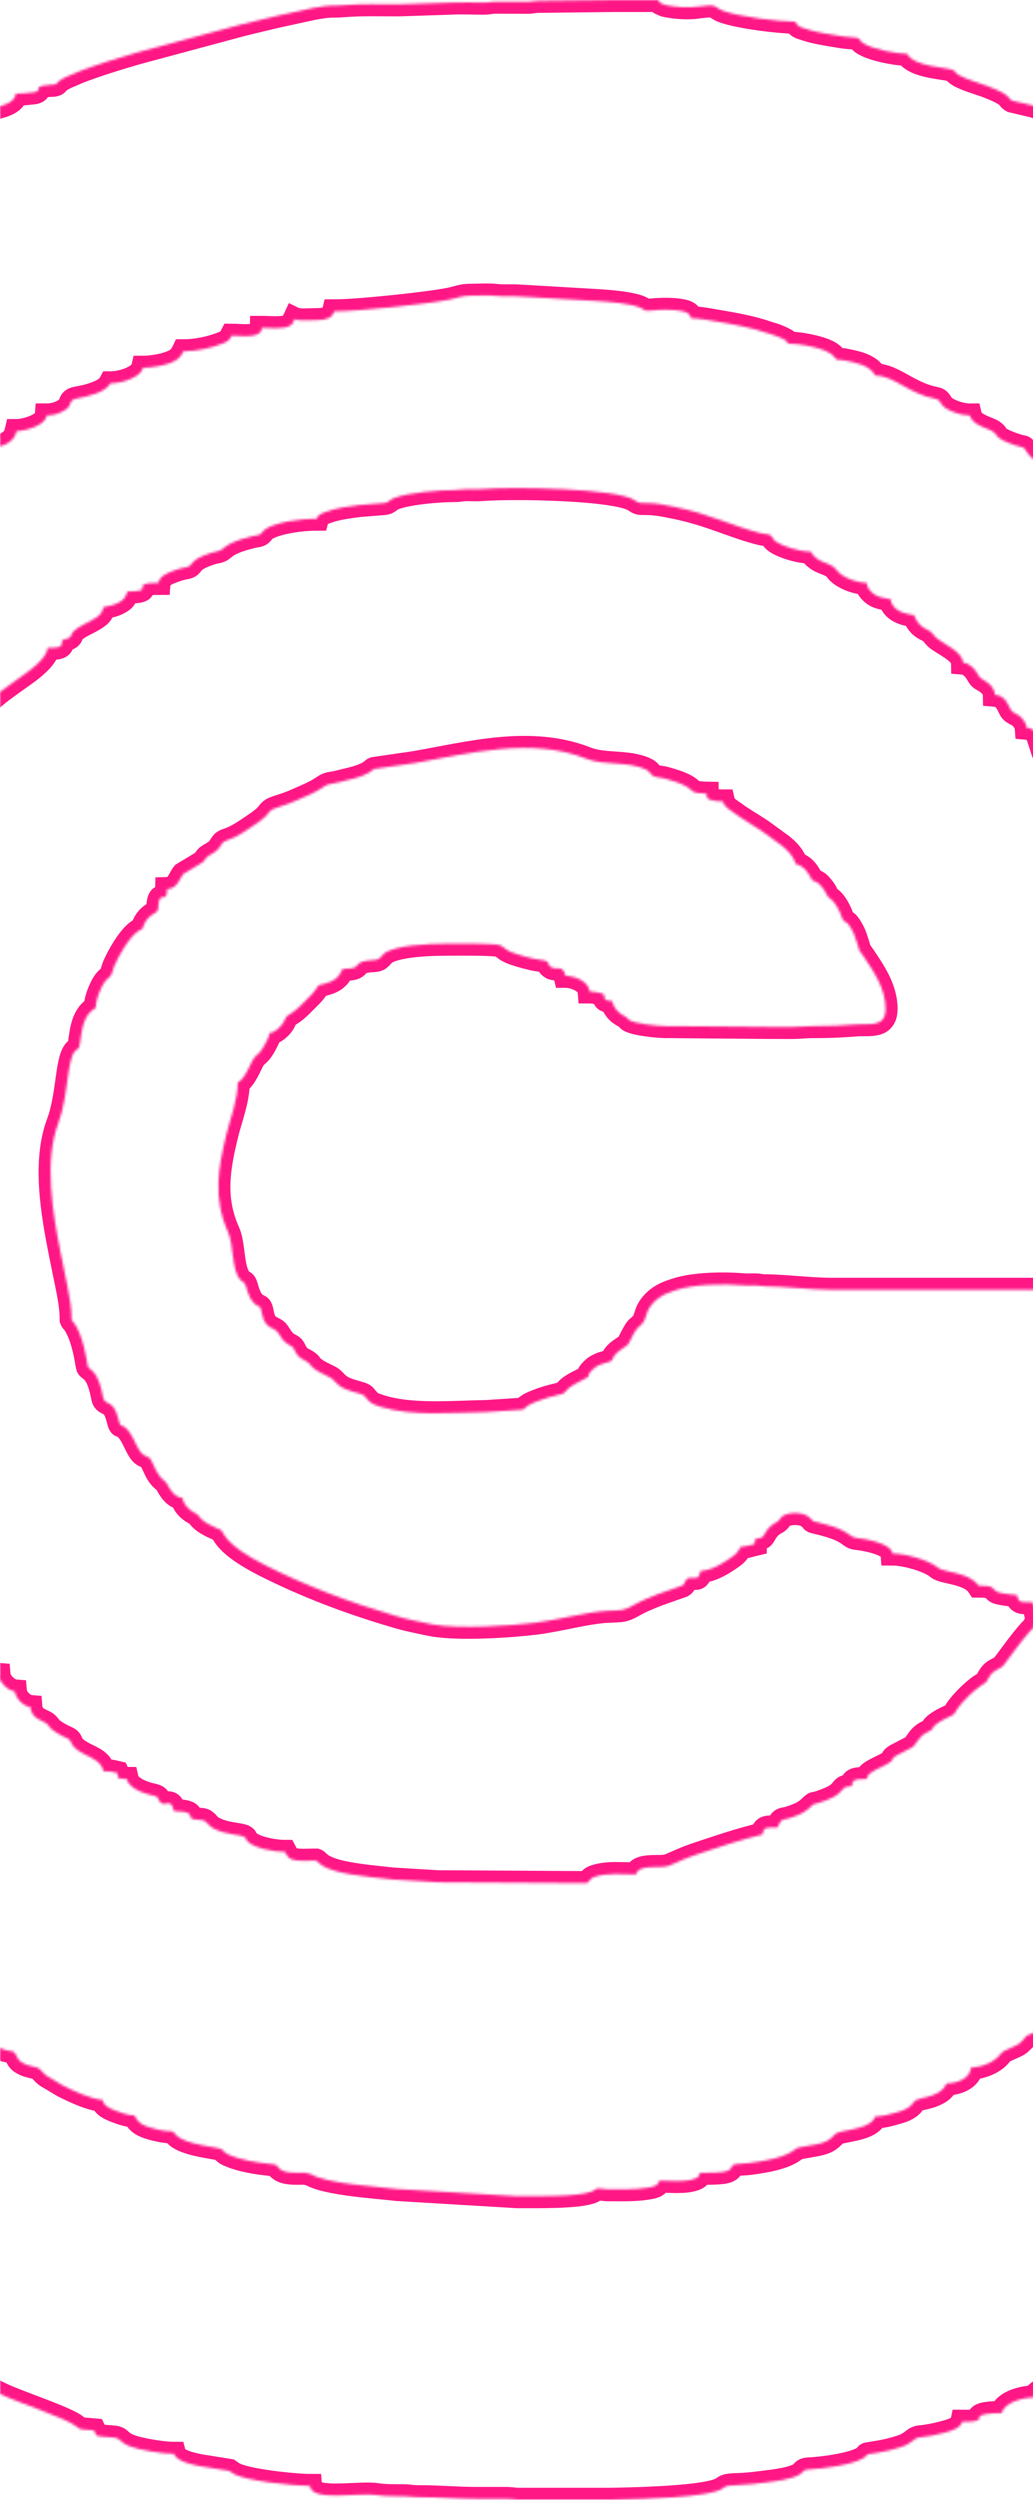 <svg width="430" height="1040" viewBox="0 0 430 1040" fill="none" xmlns="http://www.w3.org/2000/svg">
<mask id="path-1-inside-1_1_347" fill="white">
<path fill-rule="evenodd" clip-rule="evenodd" d="M16.238 36.063C16.186 38.407 14.703 38.348 12.636 38.568C10.39 38.806 9.173 38.949 6.57 38.949C6.126 44.339 -4.323 44.817 -6.323 45.806C-7.526 46.4 -7.574 47.416 -8.729 48.433C-9.634 49.233 -10.75 49.704 -11.922 50.267C-13.655 51.098 -17.916 52.3 -20.29 52.3C-20.925 55.052 -22.852 55.891 -25.303 56.991C-27.407 57.934 -30.143 58.793 -33.183 58.793C-34.909 62.08 -37.402 63.369 -40.855 64.774C-42.415 65.409 -42.838 65.273 -43.694 66.604C-46.155 70.443 -51.837 72.144 -56.462 72.144C-56.791 73.566 -56.801 73.999 -57.512 75.054C-59.353 77.782 -62.879 79.001 -66.487 79.001C-66.487 85.345 -69.788 81.073 -72.103 82.694C-73.466 83.644 -72.585 84.014 -73.293 85.495C-73.951 85.649 -75.726 85.719 -76.173 86.204C-77.47 87.608 -74.967 87.2 -76.676 88.558C-77.123 88.911 -82.053 89.467 -82.961 89.467C-83.849 93.309 -86.449 94.266 -89.402 95.608C-90.383 96.055 -91.202 97.613 -93.497 99.419C-99.314 103.991 -105.751 107.607 -110.99 112.829C-113.565 115.393 -111.357 114.719 -115.132 116.231C-116.758 116.885 -118.436 118.53 -119.129 120.144C-120.27 122.798 -119.084 121.677 -121.761 122.907C-123.848 123.864 -126.073 126.166 -126.292 128.803C-137.042 128.803 -129.006 132.607 -136.321 132.775C-136.47 134.598 -137.191 135.587 -138.193 136.663C-141.306 140.02 -142.086 138.029 -143.303 140.537C-144.253 142.496 -145.837 144.107 -147.119 145.714C-148.877 147.918 -150.891 149.675 -153.297 151.397C-155.478 152.955 -155.499 151.589 -156.539 154.265C-158.293 158.767 -161.881 158.327 -162.744 159.92C-163.392 161.118 -163.867 162.533 -165.046 163.735C-167.542 166.274 -168.852 164.587 -169.955 167.811C-170.648 169.834 -171.75 172.08 -173.116 173.645C-173.629 174.235 -174.007 174.616 -174.621 175.018C-175.692 175.72 -175.602 174.993 -176.17 176.701C-177.106 179.513 -179.155 182.29 -182.518 182.573C-182.761 185.487 -185.912 189.001 -188.966 189.071C-189.885 193.046 -190.367 199.051 -195.771 199.176C-195.816 201.241 -197.151 202.896 -198.271 203.875C-199.664 205.09 -202.056 205.307 -202.5 207.19C-202.947 209.076 -203.218 211.322 -204.296 212.957C-205.367 214.581 -206.431 215.776 -209.021 215.776C-209.021 220.39 -210.91 224.809 -215.466 225.881C-216.239 229.228 -216.838 233.867 -220.395 235.351C-221.91 235.984 -222.059 235.578 -222.399 237.304L-223.931 242.257C-224.812 244.109 -226.223 246.037 -228.719 246.093C-228.719 248.328 -229.013 250.777 -229.433 252.587C-231.152 252.185 -231.35 252.328 -231.891 254.075C-232.13 254.85 -232.192 255.427 -232.262 256.234C-232.695 261.218 -233.704 256.803 -238.956 265.724C-240.079 267.632 -242.326 273.277 -242.326 276.043C-244.794 277.238 -245.799 278.415 -246.884 281.192C-247.831 283.609 -248.77 285.831 -248.77 289.034C-252.854 291.79 -253.759 294.148 -254.989 299.004C-255.402 300.625 -255.183 302.092 -256.279 303.119C-257.562 304.317 -257.725 304.289 -258.685 306.109C-260.706 309.951 -262.02 314.643 -262.02 319.348C-266.572 320.417 -267.594 327.246 -268.326 331.399C-268.711 333.596 -268.041 335.018 -269.737 336.475C-273.619 339.811 -275.273 350.486 -275.273 355.795C-277.346 356.899 -277.565 357.399 -278.625 359.638C-279.499 361.482 -279.929 363.173 -280.431 365.395C-280.861 367.291 -281.503 370.044 -281.669 371.728C-281.79 372.95 -281.735 374.292 -281.974 375.029C-282.369 376.237 -282.997 376.206 -283.728 377.233C-286.425 381.009 -288.526 395.768 -288.526 402.709C-290.696 403.219 -291.449 405.978 -292.028 407.843C-294.922 417.142 -297.339 436.592 -297.834 447.1C-297.924 449.021 -298.167 457.995 -298.746 459.532L-300.192 462.766C-302.539 472.435 -303.048 484.997 -303.565 495.092L-304.23 503.444C-304.373 504.73 -304.282 506.403 -304.275 507.73L-304.948 520.763C-304.969 520.938 -304.986 521.113 -305 521.287V532.259C-305 533.223 -303.915 534.509 -303.634 535.571C-303.249 537.017 -303.052 537.848 -302.799 539.42L-300.802 556.173C-300.226 560.582 -300.32 565.029 -299.966 569.405L-299.266 578.082C-299.186 579.598 -299.353 581.258 -299.27 582.777C-299.179 584.454 -298.892 585.002 -298.902 587.098L-298.545 596.121C-298.59 606.904 -298.195 600.142 -295.914 607.907C-294.381 613.115 -293.785 618.324 -293.116 623.853C-292.815 626.344 -292.229 629.935 -292.107 632.579C-291.958 635.859 -292.433 635.695 -290.481 637.798C-287.573 640.931 -286.699 650.289 -286.079 654.656C-285.704 657.297 -285.302 660.825 -285.302 663.616C-280.175 663.731 -281.721 671.619 -281.721 676.247C-278.84 677.784 -278.202 680.9 -277.294 684.054C-276.369 687.261 -275.62 691.072 -275.266 694.642C-274.912 698.23 -272.732 696.043 -270.655 702.624C-269.764 705.446 -268.828 709.813 -268.828 713.414C-266.901 713.868 -266.294 715.203 -265.473 716.89C-264.703 718.483 -264.138 720.376 -263.667 722.287C-263.181 724.24 -262.685 726.021 -262.453 727.918C-262.034 731.352 -261.326 729.968 -259.718 732.382L-255.957 739.058C-255.548 739.851 -255.263 740.755 -254.865 741.569C-248.295 755.053 -241.909 772.201 -233.274 784.046C-232.241 785.461 -231.218 786.854 -229.076 787.033C-229.076 791.57 -226.746 797.645 -224.326 799.57C-222.725 800.845 -223.016 799.639 -222.097 801.655C-217.445 811.876 -216.086 808.722 -214.959 812.148C-213.847 815.537 -212.456 818.171 -209.669 820.169C-208.608 820.93 -208.723 821.283 -208.099 822.918C-207.09 825.555 -205.45 830.068 -202.212 830.341C-202.136 833.872 -198.884 836.468 -195.768 837.198C-195.768 841.533 -193.892 845.592 -190.568 846.755C-188.817 847.366 -189.386 846.846 -188.685 848.47C-188.231 849.522 -187.891 850.15 -187.236 850.982C-185.929 852.638 -183.797 852.917 -182.709 854C-182.258 854.447 -181.048 857.947 -180.48 858.971C-179.388 860.937 -178.448 862.303 -176.697 863.459C-174.95 864.616 -174.475 869.96 -169.258 870.397C-168.831 875.563 -163.933 876.07 -162.862 877.303C-162.494 877.725 -162.255 878.752 -161.822 879.503C-160.629 881.557 -158.612 883.894 -156.008 884.111C-155.769 887.003 -152.555 890.542 -149.564 890.608C-148.849 893.7 -146.156 897.179 -142.758 897.465C-142.693 900.48 -139.184 903.721 -136.314 903.959C-136.036 907.299 -132.525 910.533 -129.152 910.816C-129.089 913.59 -126.642 914.91 -124.711 916.08C-121.761 917.869 -117.847 918.966 -116.786 922.529C-115.999 925.169 -116.463 923.51 -113.988 924.761C-112.106 925.707 -109.662 927.835 -109.457 930.297C-107.651 930.297 -106.195 930.329 -104.791 930.657C-102.326 931.234 -103.321 931.37 -103.373 933.546C-101.057 934.091 -100.517 933.158 -99.764 934.964C-99.331 936.005 -98.804 937.018 -97.736 937.972C-96.069 939.456 -93.053 940.7 -90.123 940.766C-89.909 941.699 -89.756 942.331 -89.26 943.145C-87.863 945.426 -85.71 947.201 -82.961 947.264C-82.961 952.179 -79.699 949.506 -76.874 950.872C-75.726 955.843 -76.908 953.258 -71.733 955.794C-69.736 956.772 -67.007 958.386 -66.491 960.618C-64.692 960.618 -64.633 960.656 -63.267 960.978C-62.362 963.189 -64.602 963.863 -56.462 963.863C-56.285 966.011 -53.844 967.405 -52.218 968.25L-47.712 970.207C-46.148 970.898 -47.389 969.704 -46.419 971.429C-45.507 973.043 -46.01 972.603 -44.363 973.689C-43.292 974.398 -42.546 974.926 -41.375 975.366C-38.837 976.32 -35.506 976.756 -34.271 977.232C-32.937 977.745 -32.653 979.848 -29.487 981.43C-22.925 984.717 -21.382 982.286 -19.85 985.074L-17.448 987.344C-15.513 988.5 -13.704 989.307 -11.058 989.926C-9.807 990.219 -7.841 990.243 -6.888 991.134C-6.604 991.4 -6.708 991.351 -6.389 991.711C-6.007 992.144 -5.775 992.423 -5.338 992.818C-3.917 994.1 -1.532 995.183 0.361 996.098C7.918 999.755 27.533 1005.95 31.821 1009.5C32.886 1010.39 33.298 1010.66 34.872 1010.76C36.709 1010.87 37.753 1011.01 39.16 1011.13C40.606 1014.16 39.389 1013.39 46.998 1014.06C50.691 1014.38 49.151 1015.79 54.091 1017.74C57.832 1019.21 67.4 1020.87 72.468 1020.87C73.359 1024.24 81.381 1025.67 84.383 1026.19L95.505 1027.97C95.553 1028 96.603 1028.78 96.749 1028.88C101.332 1032.14 122.895 1034.23 129.052 1034.23C129.606 1040.94 149.037 1036.89 156.779 1038.04C160.616 1038.62 164.547 1038.49 168.461 1038.54C170.6 1038.57 171.665 1038.93 174.174 1038.92C182.162 1038.88 190.315 1039.65 198.171 1039.64C202.23 1039.63 206.293 1039.66 210.349 1039.64C212.637 1039.62 213.726 1039.93 215.518 1040H254.449C272.552 1039.68 290.583 1038.75 298.14 1036.44C302.917 1034.98 299.752 1034.04 307.393 1033.86C311.123 1033.76 314.846 1033.27 318.209 1032.85C322.476 1032.31 329.289 1031.55 332.814 1029.52C334.572 1028.51 333.899 1027.49 336.756 1027.36C342.469 1027.1 354.207 1025.5 358.866 1022.93C363.418 1020.43 357.369 1021.73 365.623 1020.36C369.062 1019.79 372.293 1018.97 375.132 1018.03C380.038 1016.4 380.086 1014.31 382.974 1014.02C386.416 1013.68 389.821 1012.98 392.923 1012.14C395.371 1011.48 399.843 1010.41 400.512 1007.52C402.179 1007.52 403.795 1007.61 405.355 1007.34C408.79 1006.73 406.679 1006.49 407.92 1005.24C409.189 1003.97 414.989 1003.91 416.989 1003.91C418.029 999.417 426.003 997.418 430.239 997.418C433.113 993.097 441.786 990.673 446.713 990.561C447.548 988.808 447.312 988.72 449.001 987.456C450.228 986.534 451.271 986.052 452.745 985.454C454.291 984.829 456.53 984.571 457.317 983.205C457.654 982.618 457.331 982.95 457.775 982.223C459.418 979.533 464.327 978.168 467.225 977.675C468.213 977.507 469.111 977.549 469.69 977.273C471.465 976.432 470.577 974.21 478.083 971.656C484.24 969.56 482.739 972.219 483.786 969.103C484.503 966.962 486.032 965.683 488.192 964.883L492.556 963.87C494.584 963.193 493.309 962.022 494.782 960.339C495.517 959.504 497.278 958.505 498.314 958.124C499.93 957.534 501.095 957.362 503.289 957.362C503.681 952.647 508.572 950.904 513.318 950.505C513.471 943.697 525.968 944.434 526.568 937.154C529.778 937.085 533.304 933.86 533.373 930.661C537.807 930.661 541.704 928.631 543.031 925.596C544.713 921.75 543.33 925.302 547.15 922.165C548.422 921.121 549.802 919.416 549.847 917.306C555.328 917.306 556.292 917.285 556.292 914.058C557.657 913.736 557.716 913.698 559.516 913.698C559.977 911.7 560.667 910.98 561.811 909.513L568.193 902.593C570.949 899.844 575.053 896.246 578.472 894.545C581.04 893.266 580.812 887.457 586.376 886.993C586.441 884.045 589.898 880.562 592.824 880.499C593.566 877.292 596.096 873.939 599.629 873.642C599.695 870.694 603.151 867.211 606.073 867.148C606.073 862.562 608.528 857.14 612.879 857.042C612.948 853.892 616.2 850.618 619.323 850.549C619.916 847.985 622.526 842.909 624.246 841.435C626.891 839.171 625.38 839.849 627.037 837.39C630.049 832.919 631.852 835.406 632.687 832.615C633.883 828.608 634.414 825.712 638.328 823.864C639.874 823.134 639.035 823.721 639.867 821.807C640.886 819.46 642.023 817.039 643.607 815.111C644.474 814.056 645.015 814.199 645.59 813.5L648.041 808.753C649.979 805.899 652.281 803.412 653.949 800.268C656.916 794.665 654.611 795.297 657.336 793.216C660.417 790.861 661.014 786.935 662.539 784.025C663.049 783.054 663.631 782.939 664.369 782.257C668.457 778.492 671.823 769.486 674.354 764.17C677.331 757.921 682.479 745.852 685.863 740.402C686.276 739.739 686.844 738.823 687.309 738.247C688.962 736.204 688.785 737.594 689.614 733.353C690.113 730.803 691.385 727.743 692.613 725.55C694.044 722.989 695.206 724.641 695.573 721.676C696.118 717.257 696.974 711.332 699.837 707.93C700.496 707.148 701.182 707.015 702.052 706.554C702.052 702.006 704.178 691.628 706.996 688.082C707.97 686.859 708.213 687.467 708.785 686.276L710.785 674.941C711.648 671.455 712.477 667.839 715.663 666.141C715.663 660.811 716.46 656.305 717.244 651.495C717.732 648.48 719.046 640.62 722.111 639.8C722.111 635.059 723.009 629.404 723.511 624.975C724.586 615.543 726.104 605.849 727.928 596.589C728.642 592.956 729.422 586.847 731.537 583.626C732.698 581.859 731.936 578.62 732.189 576.346L733.201 560.767C733.215 558.891 733.489 558.786 733.568 557.169L734.272 541.638C734.324 539.822 734.633 539.64 734.657 537.695C734.692 534.897 734.865 530.918 735 526.569V510.637C734.827 507.493 734.504 504.709 733.946 502.655C733.714 501.809 733.541 501.383 733.079 500.639L732.365 499.553C732.334 499.472 732.289 499.382 732.261 499.294C732.001 498.477 731.936 474.598 731.211 469.679L727.935 431.482C727.62 429.12 728.652 426.528 726.403 426.528C677.935 426.528 630.919 428.331 582.434 428.331L536.58 428.345C534.614 428.345 534.275 428.058 532.656 427.971C529.969 427.824 526.8 427.971 524.058 427.971C520.779 427.975 518.91 427.59 515.825 427.608L483.231 425.805C483.744 424.729 483.948 420.042 483.948 418.229C483.948 414.879 482.572 413.268 480.367 412.095C480.367 407.375 478.312 390.276 473.562 388.998C473.562 385.414 472.897 381.893 471.968 379.056C469.978 372.968 468.289 373.872 467.315 372.199C466.771 371.267 466.837 368.566 466.556 367.19C466.244 365.671 465.759 363.868 465.377 362.604C464.535 359.827 463.128 356.459 460.312 355.799C460.312 352.669 459.342 350.36 458.375 348.009C457.303 345.403 456.159 343.671 453.868 342.448C453.868 338.179 451.337 332.793 447.423 332.706C447.049 328.172 444.976 322.967 440.618 322.6C440.618 313.64 435.117 313.448 434.174 312.494L432.146 306.238C431.095 304.32 429.951 302.968 427.368 302.752C427.233 301.121 426.055 299.472 425.143 298.497C423.985 297.261 421.919 296.719 421.076 295.738C419.839 294.298 419.132 289.457 414.115 289.038C414.056 286.411 412.042 284.528 410.122 283.319C407.653 281.768 408.26 282.561 406.676 279.935C405.487 277.968 403.414 275.896 400.865 275.683C400.768 271.282 393.117 268.072 390.06 265.641C388.496 264.397 388.177 262.982 386.344 262.168C383.723 261.009 382.187 259.594 380.991 257.096C380.173 255.388 381.001 256.052 378.831 255.664C375.077 254.993 371.097 253.17 370.781 249.342C368.344 248.769 366.268 248.713 364.34 247.532C362.746 246.554 360.95 244.863 360.752 242.484C356.727 242.484 350.345 240.2 348.196 237.094C345.839 233.696 340.139 234.565 337.477 229.493C332.703 229.493 325.908 227.338 322.986 225.33C321.201 224.103 321.915 223.583 320.868 222.773C320.136 222.203 318.122 222.182 317.055 221.924C305.569 219.164 295.703 213.875 281.046 210.934C276.952 210.113 273.014 209.223 268.722 209.278C266.091 209.313 265.876 209.275 264.16 208.101C256.886 203.127 213.123 202.418 200.296 203.49C198.59 203.634 196.334 203.508 194.576 203.501C192.198 203.49 191.484 203.889 189.223 203.882C182.928 203.868 169.668 204.937 163.923 207.259C162.09 208 161.802 209.034 160.179 209.261L149.568 210.113C144.697 210.76 139.802 211.336 135.33 213.09C133.663 213.743 132.359 214.085 131.912 215.779C125.62 215.779 114.831 217.152 110.47 220.16C108.938 221.215 109.118 222.332 107.225 222.664C106.161 222.853 105.953 222.853 104.83 223.139C101.644 223.946 98.628 224.788 95.976 226.122C92.884 227.677 92.773 228.903 90.589 229.357C89.407 229.605 89.247 229.584 88.256 229.895C77.54 233.266 81.232 235.414 77.183 236.057C75.505 236.323 74.313 236.721 72.68 237.294C70.329 238.115 66.26 239.543 66.017 242.488C52.691 242.488 65.899 246.096 53.124 246.096C51.935 248.594 52.067 249.254 49.435 250.679C47.297 251.839 45.442 252.042 43.095 252.59C42.565 254.885 41.701 255.835 39.951 257.002C38.151 258.2 36.734 258.825 34.851 259.803C26.389 264.205 32.65 264.718 25.904 266.304C25.904 269.158 25.248 269.553 19.816 269.553C19.587 272.302 17.081 274.779 15.434 276.326C12.602 278.977 9.201 281.189 6.053 283.473C-0.208 288.025 -8.136 293.114 -10.209 301.009C-10.788 303.213 -11.8 302.249 -13.398 303.569C-14.341 304.352 -15.392 305.393 -15.995 306.364C-17.035 308.051 -16.439 308.847 -18.331 309.784C-20.523 310.863 -23.455 313.154 -23.518 316.103C-29.63 316.239 -29.103 323.955 -30.541 325.625C-31.973 327.281 -36.767 327.057 -36.767 335.951C-41.042 336.311 -43.469 341.456 -43.573 346.057C-45.84 346.109 -47.213 347.838 -48.131 349.403C-49.23 351.279 -50.021 352.945 -50.021 355.799C-52.413 357.074 -53.546 358.667 -54.579 361.308L-56.354 367.099C-56.753 369.499 -56.826 368.752 -58.538 370.313C-62.577 373.991 -62.525 382.295 -63.728 385.292L-65.174 387.084C-68.987 391.709 -73.487 409.258 -74.662 413.974C-75.338 416.685 -76.035 419.542 -76.478 422.249C-77.668 429.522 -77.252 423.888 -79.501 429.669C-81.29 434.259 -82.029 441.545 -82.826 447.25C-83.027 448.699 -83.152 450.718 -83.27 451.854C-83.79 456.859 -83.516 461.862 -84.251 466.745C-84.643 469.351 -84.76 483.708 -84.76 487.163C-84.76 500.992 -84.75 516.369 -83.384 529.44C-82.819 534.855 -82.538 539.878 -81.633 544.635C-81.138 547.248 -80.008 555.967 -76.881 556.809C-76.881 559.981 -76.721 562.947 -76.208 565.511C-75.695 568.061 -74.631 570.209 -74.007 572.675C-73.528 574.565 -73.605 576.797 -73.182 578.701C-72.752 580.639 -72.18 579.955 -71.247 581.443C-68.148 586.393 -67.864 592.914 -66.626 598.437C-66.089 600.837 -65.728 599.384 -64.276 601.123C-62.286 603.509 -60.05 611.508 -60.05 615.99C-56.379 618.467 -56.108 619.913 -54.42 624.391C-53.827 625.963 -53.772 628.772 -52.732 629.91C-51.456 631.308 -50.589 631.846 -49.369 633.739C-48.499 635.091 -47.719 637.096 -47.129 638.699C-46.159 641.347 -45.452 640.142 -43.715 642.475C-42.103 644.638 -40.272 649.769 -39.995 653.161C-33.71 653.301 -33.564 664.21 -28.323 666.662C-25.816 667.836 -27.73 666.547 -26.021 669.394C-24.748 671.51 -22.734 673.159 -20.297 673.732C-20.297 678.574 -18.54 682.189 -15.194 683.384C-12.542 684.334 -13.842 685.228 -11.797 687.541C-10.805 688.665 -8.854 690.181 -7.047 690.332C-6.812 693.192 -3.439 696.591 -0.603 696.825C-0.364 699.732 3.318 703.441 6.202 703.682C6.438 706.543 9.811 709.939 12.647 710.176C13.073 715.343 17.993 715.713 19.601 717.243C21.158 718.724 20.152 718.717 23.321 720.711C25.124 721.847 26.004 722.297 28.022 723.195C30.646 724.365 28.036 726.273 35.565 730.028C38.814 731.649 42.183 732.955 43.088 736.881C45.841 736.881 46.662 737.098 48.819 737.601C49.335 738.729 48.867 738.286 49.175 739.767C50.59 739.885 50.853 740.127 52.757 740.127C53.627 743.885 59.596 746.1 63.236 746.886C67.344 747.773 64.939 748.615 67.206 750.134C68.444 750.962 68.554 750.232 69.945 750.232C71.986 750.232 71.792 752.094 72.451 753.481C73.8 753.481 75.321 753.593 76.15 753.725C81.191 754.522 77.665 756.251 80.854 756.925C82.182 757.204 83.18 756.949 84.456 757.264C86.235 757.704 86.463 759.419 88.918 760.712C93.747 763.258 99.477 763.209 101.377 764.034C102.74 764.624 101.956 765.012 103.187 766.182C106.154 768.99 114.1 770.447 118.652 770.447C119.893 772.808 120.25 773.528 123.387 773.975C125.492 774.276 129.256 774.052 131.544 774.052C132.713 774.436 133.097 777.566 145.609 779.728C151.464 780.738 157.448 781.286 163.473 781.936L182.387 783.089L244.001 783.435C245.228 783.435 245.075 781.674 247.519 780.846C252.792 779.061 259.122 779.826 264.77 779.826C265.834 775.226 275.08 777.57 278.394 776.235C283.327 774.248 284.409 773.395 290.687 771.303C299.492 768.369 308.329 765.361 317.412 763.227C317.706 759.688 319.942 760.341 323.499 760.341C324.116 759.416 324.05 759.44 324.508 758.473C325.361 756.66 326.383 757.1 328.29 756.509C331.081 755.647 334.336 754.518 336.517 752.527C340.167 749.195 337.31 751.483 342.739 749.415C345.561 748.342 348.522 747.28 350.401 744.867C351.971 742.851 351.961 743.655 354.658 743.019C354.658 740.367 355.937 740.133 360.745 740.133C361.463 738.624 361.009 738.684 362.465 737.538C364.261 736.127 370.289 733.731 370.989 732.777C372.102 731.261 371.138 731.683 372.979 730.447L378.89 727.383C381.528 726.461 381.858 722.587 385.889 720.722C389.942 718.85 386.378 719.534 390.75 716.597C394.504 714.075 396.629 714.183 397.648 712.359C398.016 711.703 397.95 711.696 398.446 710.994C400.567 707.965 405.261 703.27 408.44 701.22C411.023 699.55 410.233 700.318 411.744 697.692C413.741 694.212 416.289 694.75 417.856 692.665C421.378 687.981 424.81 683.094 428.707 678.699C429.712 677.564 430.072 677.658 430.797 676.114C431.47 674.679 431.463 674.549 432.464 673.463C433.283 672.576 434.042 671.951 434.163 670.487C432.818 669.767 432.988 669.764 430.939 669.764C430.381 667.343 430.62 668.192 429.507 666.515C425.947 666.515 423.711 667.168 423.42 663.63C421.603 663.48 415.883 662.84 414.833 662.177C412.798 660.891 414.309 659.662 407.303 659.662C403.538 653.996 392.781 654.251 390.372 652.183C386.652 648.99 376.706 646.311 371.489 646.311C371.135 642.032 359.778 640.159 356.762 639.859C354.013 639.586 354.467 638.486 349.888 636.32C347.742 635.307 344.175 634.291 341.772 633.673C336.437 632.303 339.65 633.512 336.763 631.143C334.145 628.995 328.834 629.058 326.103 630.529C324.907 631.171 324.664 632.342 323.61 633.068C323.045 633.456 322.615 633.575 322.012 633.983C320.237 635.189 319.152 636.551 318.15 638.392C317.152 640.226 316.715 639.667 314.548 640.177C314.07 641.179 314.191 640.875 314.191 642.343C312.26 642.797 310.807 643.425 308.461 643.425C307.538 644.816 306.949 646.031 305.611 647.048C302.054 649.748 296.421 653.423 291.63 653.531C290.794 657.143 290.056 656.416 287.692 656.416C284.793 656.416 285.618 658.68 284.065 659.62L273.977 663.169C270.68 664.5 267.37 665.75 264.295 667.486C259.209 670.358 258.897 669.823 252.962 670.138C244.06 670.613 232.117 673.987 222.805 675.115C212.873 676.32 191.432 677.798 180.297 675.852C177.364 675.342 174.556 674.661 171.685 674.064C168.978 673.501 166.139 672.677 163.462 671.888C145.383 666.54 127.585 659.822 110.775 651.362C92.672 642.248 93.379 637.491 91.892 636.467C91.577 636.25 90.655 635.961 90.124 635.723C87.978 634.759 85.264 633.501 83.635 631.797C82.016 630.109 82.913 630.396 80.778 629.264C78.767 628.195 76.261 625.893 76.039 623.214C72.749 622.938 70.763 619.791 69.452 617.223C68.672 615.697 67.206 615.98 65.053 611.91C64.592 611.04 62.942 607.198 62.557 606.849C61.073 605.497 59.707 605.961 58.193 603.666C56.355 600.882 55.045 596.558 52.504 594.242C49.793 591.772 50.396 594.678 49.182 590.012C47.057 581.841 43.67 585.006 42.963 581.481C42.249 577.932 41.258 573.255 38.717 570.604C36.266 568.047 36.893 570.328 36.078 565.685C33.7 552.188 29.883 549.383 29.838 549.239C29.838 543.912 28.913 539.347 28.018 534.834C27.138 530.397 26.115 525.643 25.273 521.364C22.021 504.859 18.197 483.432 24.309 467.164C28.483 456.056 27.817 441.186 31.211 437.312C32.653 435.663 32.823 437.266 33.284 433.986C34.068 428.404 34.685 422.089 39.864 419.325C39.864 416.562 40.973 413.67 41.885 411.62C42.835 409.478 43.719 407.938 45.49 406.589C46.718 405.657 46.808 403.722 47.48 402.101C49.241 397.843 53.842 389.791 57.565 387.363C60.175 385.662 58.764 387.545 59.933 384.694C60.605 383.056 61.885 381.526 63.347 380.558C66.391 378.553 65.5 379.706 66.048 375.699C66.755 370.53 69.449 376.374 69.591 369.887C73.869 369.792 74.916 365.23 76.268 363.624L84.338 358.765C85.285 358 85.642 356.875 86.515 356.264C88.211 355.072 89.885 354.587 91.248 352.732C92.52 350.999 92.371 350.283 94.572 349.588C98.989 348.191 103.086 345.106 106.917 342.539C108.054 341.777 109.541 340.618 110.519 339.675C111.694 338.539 112.304 337.132 113.84 336.524C117.019 335.27 118.898 335.029 123.304 333.069C127.11 331.375 130.976 329.897 134.349 327.599C136.242 326.31 136.817 326.233 139.074 325.866C140.152 325.691 140.638 325.562 141.719 325.286C146.146 324.147 150.233 323.487 153.877 321.297C154.813 320.731 155.049 320.204 155.739 319.924L172.635 317.465C195.606 313.462 220.86 306.517 244.094 315.663C251.589 318.611 261.345 316.655 268.722 320.074C270.708 320.997 270.812 322.23 271.779 322.768C273.156 323.533 275.371 323.494 276.747 323.896C280.006 324.846 282.724 325.573 285.435 327.05C288.86 328.919 287.071 330.03 294.14 330.191C294.14 332.318 294.608 332.629 296.729 332.992C298.341 333.268 299.156 333.436 300.945 333.436C301.479 335.741 303.801 336.887 305.545 338.183C309.161 340.869 313.324 343.189 317.061 345.707L325.382 351.757C327.597 353.588 329.694 355.53 330.786 358.22C331.563 360.137 330.394 358.827 331.882 359.641C332.412 359.931 332.627 359.847 333.383 360.295C335.386 361.482 336.582 363.508 337.612 365.412C338.337 366.753 337.588 365.887 338.995 366.544C340.548 367.27 340.784 367.47 341.862 368.71C342.479 369.419 343.374 370.561 343.769 371.48C345.267 374.987 346.32 372.549 349.78 379.856C350.279 380.908 350.404 382.298 351.247 383.07C352.588 384.3 352.255 383.136 353.673 385.316C355.271 387.772 355.694 388.932 356.689 392.019C358.326 397.099 356.89 394.056 359.754 398.314C363.917 404.504 368.632 411.536 368.632 419.678C368.632 427.639 361.903 425.739 356.474 426.193C350.768 426.668 344.747 426.927 338.545 426.892C335.477 426.874 333.053 427.258 329.597 427.258C326.491 427.258 323.381 427.241 320.275 427.244L280.873 426.916C279.746 426.822 278.439 426.923 277.298 426.909C273.551 426.867 263.653 425.837 261.719 424.205C260.447 423.133 261.695 423.587 259.729 422.606C257.354 421.418 255.413 419.287 254.754 416.433C250.217 416.332 252.352 414.735 251.173 413.548C250.178 413.069 246.968 412.465 245.443 412.465C245.096 408.287 239.14 405.971 235.414 405.971C234.238 400.892 231.5 404.071 229.149 402.178C227.794 401.088 228.823 400.878 227.718 400.012C227.09 399.519 223.038 399.069 222.081 398.838C209.015 395.715 211.095 394.622 208.245 393.291C206.262 392.365 188.877 392.617 185.632 392.617C178.3 392.617 164.61 393.19 159.926 396.665L158.359 398.335C157.035 399.827 154.955 399.31 152.878 399.666C151.988 399.82 151.01 399.991 150.299 400.312C147.644 401.514 149.852 403.079 142.659 403.079C141.047 406.467 139.66 408.06 134.907 409.342C134.373 409.485 133.85 409.517 133.42 409.646C133.33 409.674 133.226 409.691 133.143 409.726L132.3 410.32C132.2 410.432 131.756 411.19 131.6 411.42C130.387 413.254 128.92 414.575 127.35 416.157C125.509 418.012 123.852 419.759 121.682 421.271C121.092 421.683 121.217 421.603 120.59 421.977C118.946 422.958 118.985 423.318 118.194 424.977C117.248 426.965 114.516 429.588 112.218 429.78C112.089 431.317 110.408 434.311 109.701 435.544C107.922 438.643 106.799 438.747 105.728 440.201C104.608 441.717 103.325 445.479 101.232 448.298C100.24 449.632 100.254 449.482 98.971 450.348C98.971 457.527 95.823 465.498 94.316 471.639C90.783 486.006 88.62 498.561 94.915 512.533C97.397 518.046 96.326 528.497 100.136 532.532C100.885 533.328 101.377 533.307 101.779 533.761C102.67 534.778 102.878 538.893 105.353 541.705C107.933 544.632 108.231 541.956 109.091 546.599C110.293 553.089 114.142 552.02 115.695 554.381C117.022 556.404 118.038 558.301 120.295 559.492C121.574 560.166 121.89 560.236 122.524 561.574C124.493 565.734 126.265 565.196 128.532 567.065C129.184 567.603 129.17 567.917 129.849 568.623C131.433 570.268 134.786 571.767 137.063 572.902C139.598 574.163 139.806 576.189 143.629 577.834C147.193 579.368 150.892 579.749 151.769 580.818C154.258 583.853 154.539 584.056 158.727 585.352C171.509 589.309 188.558 587.65 202.126 587.483L216.926 586.515C219.023 586.057 217.491 586.623 218.638 585.711C218.697 585.666 218.767 585.589 218.826 585.54C218.884 585.495 218.957 585.418 219.016 585.373C219.075 585.327 219.155 585.257 219.214 585.212C220.67 584.098 221.98 583.651 223.755 582.927C226.809 581.687 230.151 580.846 233.441 580.06C236.45 579.336 234.058 578.383 241.148 574.834C247.766 571.519 242.933 573.52 246.594 569.856C247.741 568.71 248.289 568.473 249.859 567.732C251.419 566.999 252.317 567.068 253.711 566.562C255.326 565.972 254.806 565.147 255.93 563.747C257.854 561.347 261.047 560.215 261.632 559.031C266.146 549.903 264.881 553.903 267.969 549.896L268.698 548.104C268.93 547.322 269.145 546.553 269.398 545.924C270.348 543.563 272.112 541.558 274.04 540.136C276.331 538.446 278.113 537.82 281.122 536.811C288.943 534.18 301.135 534.034 309.93 534.767C311.4 534.89 313.085 534.729 314.579 534.774C316.424 534.83 316.774 535.162 318.857 535.155C325.752 535.124 337.397 536.591 345.724 536.591H449.583C462.413 536.591 474.224 536.951 486.829 536.951C499.365 536.951 511.897 536.951 524.433 536.951C537.242 536.951 549.15 537.31 561.679 537.31C574.332 537.31 586.986 537.31 599.639 537.31L600.922 548.649C601.352 551.576 601.431 557.606 601.431 560.767C601.431 565.329 601.161 569.811 600.561 573.964C600.007 577.793 599.258 582.641 596.062 583.504C596.062 598.182 591.818 608.427 589.766 621.908C589.288 625.051 589.742 628.195 588.324 629.837C587.946 630.277 587.911 630.179 587.457 630.77C584.219 634.982 583.443 643.073 582.534 648.183C582.087 650.698 582.344 649.067 581.023 650.628C577.685 654.572 575.258 668.524 571.611 674.707C570.703 676.247 571.053 675.814 569.559 676.607C569.559 678.221 569.351 679.248 569.066 680.806C568.734 682.64 568.709 683.059 566.692 683.104L565.974 689.961C563.901 690.007 563.107 690.545 562.826 692.2C562.403 694.667 563.402 696.521 559.887 696.815C559.242 704.622 559.606 702.25 556.663 703.672C556.122 706.005 555.948 706.83 555.948 709.806C552.513 711.636 551.279 715.514 549.67 718.996C549.053 720.331 549.656 719.527 548.592 720.436C546.228 722.462 544.449 725.385 543.385 728.54C542.352 731.603 542.959 729.556 540.639 730.831C538.875 731.802 539.832 732.892 539.832 734.702C539.832 736.476 537.987 736.169 537.055 736.595C535.873 737.136 536.521 736.417 536.181 737.884C536.053 738.439 536.095 739.389 535.699 739.924C534.833 741.091 533.526 738.38 533.061 743.759C532.947 745.08 532.95 746.142 531.733 746.753C530.243 747.504 529.005 747.895 528.014 749.499C526.915 751.277 526.221 753.446 526.221 756.352C524.277 757.292 523.809 757.191 522.179 758.773C521.032 759.887 519.822 761.152 519.777 763.206C513.7 763.342 513.707 774.104 508.046 776.288C507.973 776.316 507.262 776.55 507.245 776.56C506.222 777.049 501.944 784.821 494.099 790.019C492.029 791.392 492.882 794.557 488.098 796.604C485.886 797.55 486.933 797.439 485.883 799.423C484.888 801.302 482.527 803.415 480.028 803.625C479.924 808.278 474.665 809.612 473.69 810.59C472.907 811.38 472.543 813.175 471.174 814.552C470.075 815.659 468.671 816.815 466.774 816.976C466.636 823.274 454.135 822.921 453.525 830.327C450.724 830.561 446.952 833.649 446.72 836.461C439.079 836.461 440.448 837.477 440.632 839.709C439.166 840.052 438.951 840.069 437.051 840.069C435.945 842.176 436.052 842.176 434.094 843.587C432.693 844.596 431.272 845.194 429.653 845.969C426.71 847.377 427.875 846.221 425.895 848.676L424.221 850.238C422.356 851.551 417.71 852.927 416.743 854.248C414.004 857.993 409.102 859.858 404.103 860.277C404.01 864.486 398.55 866.771 394.074 866.771C392.618 869.544 391.242 870.453 388.202 871.679C385.03 872.954 381.396 872.894 380.343 874.585C378.925 876.863 376.269 877.97 373.666 878.686C370.931 879.437 367.81 880.485 364.351 880.485L363.595 881.889C360.277 886.245 349.278 886.081 347.659 887.845C345.267 890.458 343.863 891.254 340.032 892.065L332.44 893.438C330.103 893.962 329.77 897.71 311.643 899.907C310.145 900.089 307.334 900.123 306.034 900.392C303.76 900.861 305.41 902.073 302.716 903.183C300.657 904.032 294.407 903.942 291.29 903.942C291.151 905.618 290.264 906.055 288.846 906.53C284.714 907.92 278.865 907.19 274.459 907.19C273.894 909.628 271.377 909.834 269.2 910.191C264.291 910.994 258.128 910.799 252.973 910.799C251.229 910.799 250.463 910.446 249.367 910.453C247.675 910.46 247.807 911.165 246.368 911.724C240.392 914.047 223.388 913.646 215.366 913.691L165.331 910.701C157.468 909.705 136.065 908.56 129.274 904.452L126.941 903.914C123.477 903.889 118.01 904.441 115.84 901.748C114.953 900.648 115.442 900.703 113.937 900.417C113.511 900.337 113.389 900.351 112.97 900.309C106.761 899.68 100.264 898.695 94.818 896.225C93.137 895.464 93.182 894.58 91.986 894.028C90.252 893.232 76.781 892.236 73.151 888.107C71.751 886.514 72.475 886.741 69.626 886.605C67.601 886.507 63.122 885.403 61.413 884.775C58.605 883.748 57.229 882.707 56.002 880.125C53.561 880.069 50.25 878.972 48.267 878.176C46.239 877.362 42.96 876.157 42.752 873.631C37.628 873.202 30.889 869.988 26.392 867.742L19.414 863.585C17.459 862.135 16.828 860.581 15.59 860.221C12.99 859.463 10.706 859.309 8.504 857.622C7.35 856.742 6.91 855.104 6.23 854.143C5.096 852.543 1.893 854.003 -1.754 850.639C-2.305 850.133 -2.496 849.944 -2.887 849.256C-3.55 848.1 -2.953 849.117 -3.321 848.247C-4.177 846.217 -5.754 846.863 -8.25 845.997C-9.772 845.47 -10.781 844.799 -11.786 843.789C-12.941 842.633 -13.187 841.421 -13.828 840.073C-16.713 840.073 -18.137 839.503 -20.044 838.396C-21.944 837.292 -22.96 835.905 -23.497 833.579C-25.296 833.579 -25.102 833.254 -26.721 833.219C-26.721 831.417 -25.539 830.879 -28.395 830.225C-29.855 829.894 -31.904 830.117 -32.902 828.982C-34.563 827.103 -34.583 826.31 -36.951 824.759C-39.738 822.939 -39.166 824.451 -40.508 821.486C-41.545 819.201 -43.736 817.2 -46.419 816.976C-46.731 813.186 -50.496 810.992 -53.65 810.189C-57.873 809.116 -55.387 809.874 -57.505 806.856C-58.514 805.421 -59.849 804.401 -61.478 803.643C-64.851 802.071 -61.87 803.255 -64.463 799.793C-65.787 798.026 -66.612 797.673 -68.592 796.737C-70.429 795.867 -70.089 794.288 -71.58 792.527C-72.478 791.465 -74.454 790.051 -76.142 789.907C-76.142 788.157 -76.27 787.242 -76.579 785.653C-76.978 783.588 -77.141 783.333 -79.009 783.77C-79.273 782.631 -79.46 781.3 -79.727 780.161C-82.913 780.092 -85.915 776.417 -86.171 773.305C-91.122 772.889 -92.335 767.632 -92.814 767.003C-93.396 766.238 -94.058 766.503 -95.181 766.14C-96.072 765.854 -94.751 766.116 -96.201 765.724V761.396C-97.348 760.621 -97.435 760.313 -99.425 760.313C-99.494 757.124 -102.025 754.826 -104.33 753.708C-107.88 751.986 -105.079 748.374 -109.707 744.329C-112.005 742.32 -112.196 744.783 -112.803 741.674C-113.368 738.789 -114.269 735.809 -116.689 734.041C-117.576 733.395 -117.691 733.28 -119.122 733.248C-119.968 723 -125.044 724.694 -125.955 722.091C-126.988 719.136 -128.437 710.484 -132.376 710.155C-132.376 708.241 -132.393 708.024 -132.733 706.547C-133.96 706.285 -133.96 706.585 -134.497 706.417C-136.38 705.831 -135.957 701.918 -135.957 700.053C-140.12 698.041 -139.181 699.588 -139.181 693.919C-140.224 693.364 -140.807 692.871 -142.405 692.836C-142.405 691.051 -142.862 689.476 -143.341 688.009C-144.301 685.064 -144.991 681.651 -146.617 679.042C-147.587 677.484 -148.697 677.019 -149.13 675.44L-150.42 670.965C-151.491 667.878 -152.59 665.415 -154.829 663.141C-156.057 661.894 -155.398 663.113 -155.727 661.16C-156.396 657.202 -157.783 652.78 -158.799 649.098C-159.707 645.804 -160.744 642.996 -161.787 639.841L-166.755 626.445C-167.393 624.989 -168.523 623.776 -168.967 622.536C-169.625 620.702 -170.412 601.361 -174.021 594.79C-174.614 593.711 -175.089 593.529 -175.404 592.935C-176.222 591.395 -175.81 584.045 -176.164 581.429C-177.162 574.048 -177.394 566.635 -178.212 559.317C-178.826 553.85 -179.412 545.135 -181.617 540.01C-182.22 538.606 -182.154 540.217 -182.154 536.944C-182.154 526.359 -181.755 516.568 -181.45 506.26C-181.398 504.534 -181.162 504.611 -181.079 503.025C-181.01 501.74 -181.131 500.335 -181.093 499.043L-180.008 484.26C-179.672 478.748 -178.861 468.348 -176.784 464.052C-176.247 462.938 -175.779 462.836 -175.689 461.184C-175.612 459.755 -175.779 458.819 -175.557 457.348C-175.21 455.026 -175.155 452.336 -174.961 450.009C-174.597 445.639 -173.997 440.477 -172.988 436.48C-170.364 426.06 -169.754 433.445 -168.655 424.97C-167.667 417.362 -164.789 398.681 -160.081 393.553C-158.643 391.984 -159.125 390.315 -158.674 388.118C-156.043 375.336 -153.176 377.324 -152.548 374.802C-152.028 372.692 -152.919 369.485 -151.99 367.428C-151.55 366.453 -151.987 367.04 -150.974 366.649C-149.439 366.055 -149.588 367.145 -148.998 362.502C-148.402 357.801 -148.53 360.172 -145.507 354.112C-143.057 349.2 -140.893 344.003 -139.437 338.574C-138.63 335.57 -137.555 337.421 -136.227 335.65C-135.638 334.861 -136.012 331.958 -135.6 330.173C-129.866 328.828 -133.239 328.535 -129.304 322.443C-128.323 320.92 -128.562 320.962 -127.113 319.959C-126.063 319.233 -126.635 320.225 -126.08 318.834C-125.314 316.903 -125.428 315.429 -124.388 313.322C-123.657 311.838 -123.584 311.684 -122.457 310.577C-121.033 309.179 -121.116 309.672 -119.486 308.882C-119.486 307.234 -119.712 304.827 -118.786 303.451C-117.729 301.882 -118.599 303.136 -117.587 303.021C-115.94 302.832 -116.328 303.003 -116.023 300.824C-115.833 299.451 -115.902 298.036 -115.902 296.614C-113.378 295.395 -110.931 294.274 -109.735 291.284C-109.034 289.537 -110.081 290.271 -108.691 289.446C-105.692 287.668 -106.233 290.466 -106.233 283.987C-105.162 283.417 -104.278 282.939 -102.652 282.904C-102.427 280.155 -99.366 276.281 -96.565 276.047C-96.565 268.48 -95.233 269.752 -93.341 269.913C-93.056 268.683 -92.658 267.761 -92.626 266.304C-89.493 266.042 -86.255 262.78 -86.182 259.447C-78.614 257.669 -80.139 246.617 -72.932 246.456C-72.825 241.527 -67.188 240.514 -66.29 239.075C-65.031 237.06 -64.622 234.859 -61.19 233.385C-56.909 231.547 -61.128 232.634 -57.699 230.045C-55.508 228.39 -53.047 227.492 -50.7 226.273C-49.008 225.392 -49.535 223.768 -47.785 221.994C-46.602 220.795 -45.382 219.44 -43.209 219.391C-43.094 214.288 -36.826 212.96 -36.403 212.534C-35.187 209.981 -37.18 209.666 -32.809 209.663C-30.208 209.659 -29.955 208.692 -29.955 206.04C-28.212 205.894 -26.354 204.482 -25.376 203.438C-23.882 201.845 -24.124 199.889 -21.892 199.368C-18.11 198.485 -13.586 197.496 -13.482 192.689C-9.176 192.689 -3.456 190.545 -3.095 186.192C-0.943 186.192 1.956 185.211 3.297 184.337C5.249 183.062 6.341 181.899 6.93 179.339C10.553 179.339 19.13 176.921 19.462 172.845C22.551 172.845 25.068 171.867 26.978 170.676C30.701 168.356 28.036 166.48 32.133 165.764C36.075 165.073 43.944 163.343 45.965 159.494C51.013 159.494 58.681 156.86 59.576 153C62.789 153 67.22 152.249 69.799 151.393C73.196 150.265 74.954 149.193 76.406 146.143C81.894 146.143 87.853 144.865 92.839 142.853C94.905 142.018 95.432 141.609 96.461 139.646C100.14 139.646 108.889 141.117 108.993 136.397C111.919 136.397 118.187 137.078 120.683 135.545C122.087 134.682 121.99 134.078 122.604 132.789C124.441 133.676 129.672 133.156 132.286 133.163C135.659 133.17 138.447 132.272 139.078 129.54C149.023 129.54 178.23 126.47 187.216 124.639C190.499 123.972 192.395 123.046 195.661 123.046C198.767 123.046 203.43 122.767 206.352 123.099C209.712 123.48 213.525 123.123 217.13 123.427L247.939 125.223C252.56 125.481 263.05 126.229 266.864 128.167C268.576 129.041 267.904 129.481 271.204 129.17C274.792 128.835 279.531 128.681 283.268 129.324C285.618 129.729 287.203 130.256 287.705 132.429C291.217 132.429 295.606 133.337 298.806 133.872C305.711 135.028 312.87 136.331 319.266 138.518C320.996 139.108 322.383 139.436 324.085 140.156C324.934 140.516 325.489 140.771 326.283 141.19C327.43 141.794 327.479 141.641 327.812 142.895C331.767 142.895 344.289 144.617 347.118 148.34C348.782 150.531 348.577 149.339 351.6 149.958C356.051 150.866 362.035 151.854 364.34 156.245C372.175 156.245 377.985 163.738 389.443 165.956C391.665 166.386 391.259 168.049 393.128 169.457C395.388 171.158 399.881 172.845 403.732 172.845C404.45 175.954 408.61 177.494 411.3 178.57C417.142 180.904 411.657 181.56 422.57 185.256C427.375 186.884 425.139 184.882 427.972 188.837C430.135 191.855 432.974 191.945 434.205 193.741C436.063 196.455 439.679 197.709 442.601 198.995C444.73 199.931 443.229 200.231 444.251 202.023C446.099 205.268 449.933 200.116 449.933 206.04C451.833 206.082 453.279 207.078 454.332 208.105C458.558 212.216 454.572 211.172 459.13 213.376C460.222 213.903 460.333 214.148 461.138 214.962C462.289 216.132 463.495 217.278 463.543 219.395C467.825 219.395 472.044 221.836 473.122 224.9C474.096 227.67 475.06 226.168 477.254 228.316C478.502 229.535 479.969 230.877 480.017 233.109C485.519 234.401 492.133 241.946 495.728 246.505C496.956 248.063 499.16 250.582 499.354 252.953C499.933 252.967 503.047 253.369 503.386 253.582C505.404 254.833 501.986 256.202 515.111 256.202H580.649C595.275 256.202 608.753 255.807 623.268 255.842L639.038 255.496C641.108 255.472 641.739 255.102 644.03 255.112C650.534 255.14 659.204 254.91 664.453 253.677C663.222 251.986 660.254 253.959 657.505 245.88C655.658 240.441 656.375 239.714 654.392 238.914C652.891 238.307 652.434 238.066 651.491 236.784C650.291 235.152 649.109 231.823 649.05 229.141C646.589 229.085 645.798 228.121 644.744 226.622C642.644 223.632 641.063 217.7 637.516 216.223C634.577 215 636.473 216.069 633.419 209.886C631.422 205.845 630.274 207.682 628.635 203.882C628.139 202.736 627.976 202.662 627.127 201.793C625.983 200.629 624.558 199.358 622.547 199.19C622.433 197.814 620.97 194.443 620.394 193.423C619.507 191.851 618.3 189.633 616.103 189.448C615.846 186.335 612.417 182.853 609.297 182.591C609.259 180.946 608.899 180.477 608.133 179.433C607.464 178.518 607.009 177.809 606.143 177.11C602.34 174.043 603.612 177.641 602.413 172.209C601.976 170.242 600.735 167.951 599.078 166.91C598.162 166.334 596.901 166.306 596.231 165.446C594.179 162.806 595.552 161.726 591.118 159.773C589.076 158.872 589.763 158.17 588.282 156.134C587.551 155.131 587.131 154.705 586.133 153.968C585.343 153.388 583.703 152.7 583.38 152.41C582.708 151.802 582.576 150.433 582.018 149.451C581.072 147.788 578.915 146.147 576.343 146.147C576.294 143.943 575.154 142.482 573.698 141.235C573.531 141.092 572.394 140.25 572.252 140.166C570.307 139.014 570.377 140.194 569.472 137.917C568.148 134.577 564.643 132.45 561.644 130.648C560.417 129.91 559.828 129.509 558.632 128.629C557.387 127.71 556.801 127.441 556.645 125.579C554.718 125.534 553.331 124.451 552.326 123.438C551.161 122.264 550.568 119.976 549.733 119.193C548.994 118.498 548.623 118.82 547.476 118.222C545.278 117.077 543.101 115.026 543.038 112.228C540.497 112.228 538.969 111.802 537.173 110.922C532.406 108.588 535.654 106.775 531.74 105.21C528.541 103.928 527.615 102.199 526.208 99.241C514.594 99.241 525.209 95.632 516.539 95.632C515.821 92.527 509.605 89.205 506.51 89.138C506.139 84.646 498.62 83.692 496.9 82.222C496.845 82.173 496.772 82.093 496.723 82.04L495.517 80.371C492.917 77.538 488.694 77.16 487.02 75.578C484.721 73.409 486.805 72.658 479.164 70.143C477.112 69.465 475.608 69.409 473.562 68.93C473.462 64.368 468.338 62.433 463.533 62.433C463.186 58.227 455.549 56.617 452.096 55.915L451.517 55.775C449.167 55.122 450.453 53.058 444.861 50.934L438.646 49.261C436.534 48.733 438.046 49.575 436.995 48.038C435.456 45.792 433.196 44.967 430.273 43.982L421.274 41.865C419.263 40.825 421.312 39.759 411.397 35.938C407.612 34.477 403.58 33.482 399.895 31.648C398.931 31.169 398.269 30.687 397.596 29.996C396.619 28.986 397.908 29.748 396.66 29.136C394.303 27.98 380.485 27.907 377.58 22.377C372.952 22.377 363.508 20.494 359.584 18.137C356.963 16.561 358.735 15.639 354.661 15.517C352.325 15.447 350.186 15.069 347.96 14.692C343.883 14.008 339.602 13.407 335.542 12.048C332.918 11.171 332.197 11.255 331.022 9.023C324.147 9.023 307.871 6.951 301.343 4.646C296.636 2.983 299.714 1.46 290.097 2.788C286.374 3.301 281.462 2.959 277.909 2.274C276.595 2.023 276.806 2.103 275.718 1.596C274.678 1.111 274.379 1.125 274.081 0C267.994 0 261.906 0 255.815 0L224.289 0.349C222.219 0.353 221.848 0.678 220.015 0.734L206.023 0.709C204.033 0.734 203.742 1.076 201.755 1.097C197.249 1.153 192.635 0.838 188.131 1.083L165.941 1.82C158.654 1.83 150.493 1.554 143.349 2.148C137.32 2.651 139.019 1.778 130.515 3.291L115.504 6.567C110.671 7.706 105.631 8.873 100.75 10.106L57.211 21.808C49.723 23.956 40.412 26.841 33.111 29.639C32.095 30.027 30.972 30.586 29.842 31.037C20.7 34.666 26.233 35.162 20.18 35.375C18.759 35.424 17.455 35.801 16.235 36.088L16.238 36.063Z"/>
</mask>
<path fill-rule="evenodd" clip-rule="evenodd" d="M16.238 36.063C16.186 38.407 14.703 38.348 12.636 38.568C10.39 38.806 9.173 38.949 6.57 38.949C6.126 44.339 -4.323 44.817 -6.323 45.806C-7.526 46.4 -7.574 47.416 -8.729 48.433C-9.634 49.233 -10.75 49.704 -11.922 50.267C-13.655 51.098 -17.916 52.3 -20.29 52.3C-20.925 55.052 -22.852 55.891 -25.303 56.991C-27.407 57.934 -30.143 58.793 -33.183 58.793C-34.909 62.08 -37.402 63.369 -40.855 64.774C-42.415 65.409 -42.838 65.273 -43.694 66.604C-46.155 70.443 -51.837 72.144 -56.462 72.144C-56.791 73.566 -56.801 73.999 -57.512 75.054C-59.353 77.782 -62.879 79.001 -66.487 79.001C-66.487 85.345 -69.788 81.073 -72.103 82.694C-73.466 83.644 -72.585 84.014 -73.293 85.495C-73.951 85.649 -75.726 85.719 -76.173 86.204C-77.47 87.608 -74.967 87.2 -76.676 88.558C-77.123 88.911 -82.053 89.467 -82.961 89.467C-83.849 93.309 -86.449 94.266 -89.402 95.608C-90.383 96.055 -91.202 97.613 -93.497 99.419C-99.314 103.991 -105.751 107.607 -110.99 112.829C-113.565 115.393 -111.357 114.719 -115.132 116.231C-116.758 116.885 -118.436 118.53 -119.129 120.144C-120.27 122.798 -119.084 121.677 -121.761 122.907C-123.848 123.864 -126.073 126.166 -126.292 128.803C-137.042 128.803 -129.006 132.607 -136.321 132.775C-136.47 134.598 -137.191 135.587 -138.193 136.663C-141.306 140.02 -142.086 138.029 -143.303 140.537C-144.253 142.496 -145.837 144.107 -147.119 145.714C-148.877 147.918 -150.891 149.675 -153.297 151.397C-155.478 152.955 -155.499 151.589 -156.539 154.265C-158.293 158.767 -161.881 158.327 -162.744 159.92C-163.392 161.118 -163.867 162.533 -165.046 163.735C-167.542 166.274 -168.852 164.587 -169.955 167.811C-170.648 169.834 -171.75 172.08 -173.116 173.645C-173.629 174.235 -174.007 174.616 -174.621 175.018C-175.692 175.72 -175.602 174.993 -176.17 176.701C-177.106 179.513 -179.155 182.29 -182.518 182.573C-182.761 185.487 -185.912 189.001 -188.966 189.071C-189.885 193.046 -190.367 199.051 -195.771 199.176C-195.816 201.241 -197.151 202.896 -198.271 203.875C-199.664 205.09 -202.056 205.307 -202.5 207.19C-202.947 209.076 -203.218 211.322 -204.296 212.957C-205.367 214.581 -206.431 215.776 -209.021 215.776C-209.021 220.39 -210.91 224.809 -215.466 225.881C-216.239 229.228 -216.838 233.867 -220.395 235.351C-221.91 235.984 -222.059 235.578 -222.399 237.304L-223.931 242.257C-224.812 244.109 -226.223 246.037 -228.719 246.093C-228.719 248.328 -229.013 250.777 -229.433 252.587C-231.152 252.185 -231.35 252.328 -231.891 254.075C-232.13 254.85 -232.192 255.427 -232.262 256.234C-232.695 261.218 -233.704 256.803 -238.956 265.724C-240.079 267.632 -242.326 273.277 -242.326 276.043C-244.794 277.238 -245.799 278.415 -246.884 281.192C-247.831 283.609 -248.77 285.831 -248.77 289.034C-252.854 291.79 -253.759 294.148 -254.989 299.004C-255.402 300.625 -255.183 302.092 -256.279 303.119C-257.562 304.317 -257.725 304.289 -258.685 306.109C-260.706 309.951 -262.02 314.643 -262.02 319.348C-266.572 320.417 -267.594 327.246 -268.326 331.399C-268.711 333.596 -268.041 335.018 -269.737 336.475C-273.619 339.811 -275.273 350.486 -275.273 355.795C-277.346 356.899 -277.565 357.399 -278.625 359.638C-279.499 361.482 -279.929 363.173 -280.431 365.395C-280.861 367.291 -281.503 370.044 -281.669 371.728C-281.79 372.95 -281.735 374.292 -281.974 375.029C-282.369 376.237 -282.997 376.206 -283.728 377.233C-286.425 381.009 -288.526 395.768 -288.526 402.709C-290.696 403.219 -291.449 405.978 -292.028 407.843C-294.922 417.142 -297.339 436.592 -297.834 447.1C-297.924 449.021 -298.167 457.995 -298.746 459.532L-300.192 462.766C-302.539 472.435 -303.048 484.997 -303.565 495.092L-304.23 503.444C-304.373 504.73 -304.282 506.403 -304.275 507.73L-304.948 520.763C-304.969 520.938 -304.986 521.113 -305 521.287V532.259C-305 533.223 -303.915 534.509 -303.634 535.571C-303.249 537.017 -303.052 537.848 -302.799 539.42L-300.802 556.173C-300.226 560.582 -300.32 565.029 -299.966 569.405L-299.266 578.082C-299.186 579.598 -299.353 581.258 -299.27 582.777C-299.179 584.454 -298.892 585.002 -298.902 587.098L-298.545 596.121C-298.59 606.904 -298.195 600.142 -295.914 607.907C-294.381 613.115 -293.785 618.324 -293.116 623.853C-292.815 626.344 -292.229 629.935 -292.107 632.579C-291.958 635.859 -292.433 635.695 -290.481 637.798C-287.573 640.931 -286.699 650.289 -286.079 654.656C-285.704 657.297 -285.302 660.825 -285.302 663.616C-280.175 663.731 -281.721 671.619 -281.721 676.247C-278.84 677.784 -278.202 680.9 -277.294 684.054C-276.369 687.261 -275.62 691.072 -275.266 694.642C-274.912 698.23 -272.732 696.043 -270.655 702.624C-269.764 705.446 -268.828 709.813 -268.828 713.414C-266.901 713.868 -266.294 715.203 -265.473 716.89C-264.703 718.483 -264.138 720.376 -263.667 722.287C-263.181 724.24 -262.685 726.021 -262.453 727.918C-262.034 731.352 -261.326 729.968 -259.718 732.382L-255.957 739.058C-255.548 739.851 -255.263 740.755 -254.865 741.569C-248.295 755.053 -241.909 772.201 -233.274 784.046C-232.241 785.461 -231.218 786.854 -229.076 787.033C-229.076 791.57 -226.746 797.645 -224.326 799.57C-222.725 800.845 -223.016 799.639 -222.097 801.655C-217.445 811.876 -216.086 808.722 -214.959 812.148C-213.847 815.537 -212.456 818.171 -209.669 820.169C-208.608 820.93 -208.723 821.283 -208.099 822.918C-207.09 825.555 -205.45 830.068 -202.212 830.341C-202.136 833.872 -198.884 836.468 -195.768 837.198C-195.768 841.533 -193.892 845.592 -190.568 846.755C-188.817 847.366 -189.386 846.846 -188.685 848.47C-188.231 849.522 -187.891 850.15 -187.236 850.982C-185.929 852.638 -183.797 852.917 -182.709 854C-182.258 854.447 -181.048 857.947 -180.48 858.971C-179.388 860.937 -178.448 862.303 -176.697 863.459C-174.95 864.616 -174.475 869.96 -169.258 870.397C-168.831 875.563 -163.933 876.07 -162.862 877.303C-162.494 877.725 -162.255 878.752 -161.822 879.503C-160.629 881.557 -158.612 883.894 -156.008 884.111C-155.769 887.003 -152.555 890.542 -149.564 890.608C-148.849 893.7 -146.156 897.179 -142.758 897.465C-142.693 900.48 -139.184 903.721 -136.314 903.959C-136.036 907.299 -132.525 910.533 -129.152 910.816C-129.089 913.59 -126.642 914.91 -124.711 916.08C-121.761 917.869 -117.847 918.966 -116.786 922.529C-115.999 925.169 -116.463 923.51 -113.988 924.761C-112.106 925.707 -109.662 927.835 -109.457 930.297C-107.651 930.297 -106.195 930.329 -104.791 930.657C-102.326 931.234 -103.321 931.37 -103.373 933.546C-101.057 934.091 -100.517 933.158 -99.764 934.964C-99.331 936.005 -98.804 937.018 -97.736 937.972C-96.069 939.456 -93.053 940.7 -90.123 940.766C-89.909 941.699 -89.756 942.331 -89.26 943.145C-87.863 945.426 -85.71 947.201 -82.961 947.264C-82.961 952.179 -79.699 949.506 -76.874 950.872C-75.726 955.843 -76.908 953.258 -71.733 955.794C-69.736 956.772 -67.007 958.386 -66.491 960.618C-64.692 960.618 -64.633 960.656 -63.267 960.978C-62.362 963.189 -64.602 963.863 -56.462 963.863C-56.285 966.011 -53.844 967.405 -52.218 968.25L-47.712 970.207C-46.148 970.898 -47.389 969.704 -46.419 971.429C-45.507 973.043 -46.01 972.603 -44.363 973.689C-43.292 974.398 -42.546 974.926 -41.375 975.366C-38.837 976.32 -35.506 976.756 -34.271 977.232C-32.937 977.745 -32.653 979.848 -29.487 981.43C-22.925 984.717 -21.382 982.286 -19.85 985.074L-17.448 987.344C-15.513 988.5 -13.704 989.307 -11.058 989.926C-9.807 990.219 -7.841 990.243 -6.888 991.134C-6.604 991.4 -6.708 991.351 -6.389 991.711C-6.007 992.144 -5.775 992.423 -5.338 992.818C-3.917 994.1 -1.532 995.183 0.361 996.098C7.918 999.755 27.533 1005.95 31.821 1009.5C32.886 1010.39 33.298 1010.66 34.872 1010.76C36.709 1010.87 37.753 1011.01 39.16 1011.13C40.606 1014.16 39.389 1013.39 46.998 1014.06C50.691 1014.38 49.151 1015.79 54.091 1017.74C57.832 1019.21 67.4 1020.87 72.468 1020.87C73.359 1024.24 81.381 1025.67 84.383 1026.19L95.505 1027.97C95.553 1028 96.603 1028.78 96.749 1028.88C101.332 1032.14 122.895 1034.23 129.052 1034.23C129.606 1040.94 149.037 1036.89 156.779 1038.04C160.616 1038.62 164.547 1038.49 168.461 1038.54C170.6 1038.57 171.665 1038.93 174.174 1038.92C182.162 1038.88 190.315 1039.65 198.171 1039.64C202.23 1039.63 206.293 1039.66 210.349 1039.64C212.637 1039.62 213.726 1039.93 215.518 1040H254.449C272.552 1039.68 290.583 1038.75 298.14 1036.44C302.917 1034.98 299.752 1034.04 307.393 1033.86C311.123 1033.76 314.846 1033.27 318.209 1032.85C322.476 1032.31 329.289 1031.55 332.814 1029.52C334.572 1028.51 333.899 1027.49 336.756 1027.36C342.469 1027.1 354.207 1025.5 358.866 1022.93C363.418 1020.43 357.369 1021.73 365.623 1020.36C369.062 1019.79 372.293 1018.97 375.132 1018.03C380.038 1016.4 380.086 1014.31 382.974 1014.02C386.416 1013.68 389.821 1012.98 392.923 1012.14C395.371 1011.48 399.843 1010.41 400.512 1007.52C402.179 1007.52 403.795 1007.61 405.355 1007.34C408.79 1006.73 406.679 1006.49 407.92 1005.24C409.189 1003.97 414.989 1003.91 416.989 1003.91C418.029 999.417 426.003 997.418 430.239 997.418C433.113 993.097 441.786 990.673 446.713 990.561C447.548 988.808 447.312 988.72 449.001 987.456C450.228 986.534 451.271 986.052 452.745 985.454C454.291 984.829 456.53 984.571 457.317 983.205C457.654 982.618 457.331 982.95 457.775 982.223C459.418 979.533 464.327 978.168 467.225 977.675C468.213 977.507 469.111 977.549 469.69 977.273C471.465 976.432 470.577 974.21 478.083 971.656C484.24 969.56 482.739 972.219 483.786 969.103C484.503 966.962 486.032 965.683 488.192 964.883L492.556 963.87C494.584 963.193 493.309 962.022 494.782 960.339C495.517 959.504 497.278 958.505 498.314 958.124C499.93 957.534 501.095 957.362 503.289 957.362C503.681 952.647 508.572 950.904 513.318 950.505C513.471 943.697 525.968 944.434 526.568 937.154C529.778 937.085 533.304 933.86 533.373 930.661C537.807 930.661 541.704 928.631 543.031 925.596C544.713 921.75 543.33 925.302 547.15 922.165C548.422 921.121 549.802 919.416 549.847 917.306C555.328 917.306 556.292 917.285 556.292 914.058C557.657 913.736 557.716 913.698 559.516 913.698C559.977 911.7 560.667 910.98 561.811 909.513L568.193 902.593C570.949 899.844 575.053 896.246 578.472 894.545C581.04 893.266 580.812 887.457 586.376 886.993C586.441 884.045 589.898 880.562 592.824 880.499C593.566 877.292 596.096 873.939 599.629 873.642C599.695 870.694 603.151 867.211 606.073 867.148C606.073 862.562 608.528 857.14 612.879 857.042C612.948 853.892 616.2 850.618 619.323 850.549C619.916 847.985 622.526 842.909 624.246 841.435C626.891 839.171 625.38 839.849 627.037 837.39C630.049 832.919 631.852 835.406 632.687 832.615C633.883 828.608 634.414 825.712 638.328 823.864C639.874 823.134 639.035 823.721 639.867 821.807C640.886 819.46 642.023 817.039 643.607 815.111C644.474 814.056 645.015 814.199 645.59 813.5L648.041 808.753C649.979 805.899 652.281 803.412 653.949 800.268C656.916 794.665 654.611 795.297 657.336 793.216C660.417 790.861 661.014 786.935 662.539 784.025C663.049 783.054 663.631 782.939 664.369 782.257C668.457 778.492 671.823 769.486 674.354 764.17C677.331 757.921 682.479 745.852 685.863 740.402C686.276 739.739 686.844 738.823 687.309 738.247C688.962 736.204 688.785 737.594 689.614 733.353C690.113 730.803 691.385 727.743 692.613 725.55C694.044 722.989 695.206 724.641 695.573 721.676C696.118 717.257 696.974 711.332 699.837 707.93C700.496 707.148 701.182 707.015 702.052 706.554C702.052 702.006 704.178 691.628 706.996 688.082C707.97 686.859 708.213 687.467 708.785 686.276L710.785 674.941C711.648 671.455 712.477 667.839 715.663 666.141C715.663 660.811 716.46 656.305 717.244 651.495C717.732 648.48 719.046 640.62 722.111 639.8C722.111 635.059 723.009 629.404 723.511 624.975C724.586 615.543 726.104 605.849 727.928 596.589C728.642 592.956 729.422 586.847 731.537 583.626C732.698 581.859 731.936 578.62 732.189 576.346L733.201 560.767C733.215 558.891 733.489 558.786 733.568 557.169L734.272 541.638C734.324 539.822 734.633 539.64 734.657 537.695C734.692 534.897 734.865 530.918 735 526.569V510.637C734.827 507.493 734.504 504.709 733.946 502.655C733.714 501.809 733.541 501.383 733.079 500.639L732.365 499.553C732.334 499.472 732.289 499.382 732.261 499.294C732.001 498.477 731.936 474.598 731.211 469.679L727.935 431.482C727.62 429.12 728.652 426.528 726.403 426.528C677.935 426.528 630.919 428.331 582.434 428.331L536.58 428.345C534.614 428.345 534.275 428.058 532.656 427.971C529.969 427.824 526.8 427.971 524.058 427.971C520.779 427.975 518.91 427.59 515.825 427.608L483.231 425.805C483.744 424.729 483.948 420.042 483.948 418.229C483.948 414.879 482.572 413.268 480.367 412.095C480.367 407.375 478.312 390.276 473.562 388.998C473.562 385.414 472.897 381.893 471.968 379.056C469.978 372.968 468.289 373.872 467.315 372.199C466.771 371.267 466.837 368.566 466.556 367.19C466.244 365.671 465.759 363.868 465.377 362.604C464.535 359.827 463.128 356.459 460.312 355.799C460.312 352.669 459.342 350.36 458.375 348.009C457.303 345.403 456.159 343.671 453.868 342.448C453.868 338.179 451.337 332.793 447.423 332.706C447.049 328.172 444.976 322.967 440.618 322.6C440.618 313.64 435.117 313.448 434.174 312.494L432.146 306.238C431.095 304.32 429.951 302.968 427.368 302.752C427.233 301.121 426.055 299.472 425.143 298.497C423.985 297.261 421.919 296.719 421.076 295.738C419.839 294.298 419.132 289.457 414.115 289.038C414.056 286.411 412.042 284.528 410.122 283.319C407.653 281.768 408.26 282.561 406.676 279.935C405.487 277.968 403.414 275.896 400.865 275.683C400.768 271.282 393.117 268.072 390.06 265.641C388.496 264.397 388.177 262.982 386.344 262.168C383.723 261.009 382.187 259.594 380.991 257.096C380.173 255.388 381.001 256.052 378.831 255.664C375.077 254.993 371.097 253.17 370.781 249.342C368.344 248.769 366.268 248.713 364.34 247.532C362.746 246.554 360.95 244.863 360.752 242.484C356.727 242.484 350.345 240.2 348.196 237.094C345.839 233.696 340.139 234.565 337.477 229.493C332.703 229.493 325.908 227.338 322.986 225.33C321.201 224.103 321.915 223.583 320.868 222.773C320.136 222.203 318.122 222.182 317.055 221.924C305.569 219.164 295.703 213.875 281.046 210.934C276.952 210.113 273.014 209.223 268.722 209.278C266.091 209.313 265.876 209.275 264.16 208.101C256.886 203.127 213.123 202.418 200.296 203.49C198.59 203.634 196.334 203.508 194.576 203.501C192.198 203.49 191.484 203.889 189.223 203.882C182.928 203.868 169.668 204.937 163.923 207.259C162.09 208 161.802 209.034 160.179 209.261L149.568 210.113C144.697 210.76 139.802 211.336 135.33 213.09C133.663 213.743 132.359 214.085 131.912 215.779C125.62 215.779 114.831 217.152 110.47 220.16C108.938 221.215 109.118 222.332 107.225 222.664C106.161 222.853 105.953 222.853 104.83 223.139C101.644 223.946 98.628 224.788 95.976 226.122C92.884 227.677 92.773 228.903 90.589 229.357C89.407 229.605 89.247 229.584 88.256 229.895C77.54 233.266 81.232 235.414 77.183 236.057C75.505 236.323 74.313 236.721 72.68 237.294C70.329 238.115 66.26 239.543 66.017 242.488C52.691 242.488 65.899 246.096 53.124 246.096C51.935 248.594 52.067 249.254 49.435 250.679C47.297 251.839 45.442 252.042 43.095 252.59C42.565 254.885 41.701 255.835 39.951 257.002C38.151 258.2 36.734 258.825 34.851 259.803C26.389 264.205 32.65 264.718 25.904 266.304C25.904 269.158 25.248 269.553 19.816 269.553C19.587 272.302 17.081 274.779 15.434 276.326C12.602 278.977 9.201 281.189 6.053 283.473C-0.208 288.025 -8.136 293.114 -10.209 301.009C-10.788 303.213 -11.8 302.249 -13.398 303.569C-14.341 304.352 -15.392 305.393 -15.995 306.364C-17.035 308.051 -16.439 308.847 -18.331 309.784C-20.523 310.863 -23.455 313.154 -23.518 316.103C-29.63 316.239 -29.103 323.955 -30.541 325.625C-31.973 327.281 -36.767 327.057 -36.767 335.951C-41.042 336.311 -43.469 341.456 -43.573 346.057C-45.84 346.109 -47.213 347.838 -48.131 349.403C-49.23 351.279 -50.021 352.945 -50.021 355.799C-52.413 357.074 -53.546 358.667 -54.579 361.308L-56.354 367.099C-56.753 369.499 -56.826 368.752 -58.538 370.313C-62.577 373.991 -62.525 382.295 -63.728 385.292L-65.174 387.084C-68.987 391.709 -73.487 409.258 -74.662 413.974C-75.338 416.685 -76.035 419.542 -76.478 422.249C-77.668 429.522 -77.252 423.888 -79.501 429.669C-81.29 434.259 -82.029 441.545 -82.826 447.25C-83.027 448.699 -83.152 450.718 -83.27 451.854C-83.79 456.859 -83.516 461.862 -84.251 466.745C-84.643 469.351 -84.76 483.708 -84.76 487.163C-84.76 500.992 -84.75 516.369 -83.384 529.44C-82.819 534.855 -82.538 539.878 -81.633 544.635C-81.138 547.248 -80.008 555.967 -76.881 556.809C-76.881 559.981 -76.721 562.947 -76.208 565.511C-75.695 568.061 -74.631 570.209 -74.007 572.675C-73.528 574.565 -73.605 576.797 -73.182 578.701C-72.752 580.639 -72.18 579.955 -71.247 581.443C-68.148 586.393 -67.864 592.914 -66.626 598.437C-66.089 600.837 -65.728 599.384 -64.276 601.123C-62.286 603.509 -60.05 611.508 -60.05 615.99C-56.379 618.467 -56.108 619.913 -54.42 624.391C-53.827 625.963 -53.772 628.772 -52.732 629.91C-51.456 631.308 -50.589 631.846 -49.369 633.739C-48.499 635.091 -47.719 637.096 -47.129 638.699C-46.159 641.347 -45.452 640.142 -43.715 642.475C-42.103 644.638 -40.272 649.769 -39.995 653.161C-33.71 653.301 -33.564 664.21 -28.323 666.662C-25.816 667.836 -27.73 666.547 -26.021 669.394C-24.748 671.51 -22.734 673.159 -20.297 673.732C-20.297 678.574 -18.54 682.189 -15.194 683.384C-12.542 684.334 -13.842 685.228 -11.797 687.541C-10.805 688.665 -8.854 690.181 -7.047 690.332C-6.812 693.192 -3.439 696.591 -0.603 696.825C-0.364 699.732 3.318 703.441 6.202 703.682C6.438 706.543 9.811 709.939 12.647 710.176C13.073 715.343 17.993 715.713 19.601 717.243C21.158 718.724 20.152 718.717 23.321 720.711C25.124 721.847 26.004 722.297 28.022 723.195C30.646 724.365 28.036 726.273 35.565 730.028C38.814 731.649 42.183 732.955 43.088 736.881C45.841 736.881 46.662 737.098 48.819 737.601C49.335 738.729 48.867 738.286 49.175 739.767C50.59 739.885 50.853 740.127 52.757 740.127C53.627 743.885 59.596 746.1 63.236 746.886C67.344 747.773 64.939 748.615 67.206 750.134C68.444 750.962 68.554 750.232 69.945 750.232C71.986 750.232 71.792 752.094 72.451 753.481C73.8 753.481 75.321 753.593 76.15 753.725C81.191 754.522 77.665 756.251 80.854 756.925C82.182 757.204 83.18 756.949 84.456 757.264C86.235 757.704 86.463 759.419 88.918 760.712C93.747 763.258 99.477 763.209 101.377 764.034C102.74 764.624 101.956 765.012 103.187 766.182C106.154 768.99 114.1 770.447 118.652 770.447C119.893 772.808 120.25 773.528 123.387 773.975C125.492 774.276 129.256 774.052 131.544 774.052C132.713 774.436 133.097 777.566 145.609 779.728C151.464 780.738 157.448 781.286 163.473 781.936L182.387 783.089L244.001 783.435C245.228 783.435 245.075 781.674 247.519 780.846C252.792 779.061 259.122 779.826 264.77 779.826C265.834 775.226 275.08 777.57 278.394 776.235C283.327 774.248 284.409 773.395 290.687 771.303C299.492 768.369 308.329 765.361 317.412 763.227C317.706 759.688 319.942 760.341 323.499 760.341C324.116 759.416 324.05 759.44 324.508 758.473C325.361 756.66 326.383 757.1 328.29 756.509C331.081 755.647 334.336 754.518 336.517 752.527C340.167 749.195 337.31 751.483 342.739 749.415C345.561 748.342 348.522 747.28 350.401 744.867C351.971 742.851 351.961 743.655 354.658 743.019C354.658 740.367 355.937 740.133 360.745 740.133C361.463 738.624 361.009 738.684 362.465 737.538C364.261 736.127 370.289 733.731 370.989 732.777C372.102 731.261 371.138 731.683 372.979 730.447L378.89 727.383C381.528 726.461 381.858 722.587 385.889 720.722C389.942 718.85 386.378 719.534 390.75 716.597C394.504 714.075 396.629 714.183 397.648 712.359C398.016 711.703 397.95 711.696 398.446 710.994C400.567 707.965 405.261 703.27 408.44 701.22C411.023 699.55 410.233 700.318 411.744 697.692C413.741 694.212 416.289 694.75 417.856 692.665C421.378 687.981 424.81 683.094 428.707 678.699C429.712 677.564 430.072 677.658 430.797 676.114C431.47 674.679 431.463 674.549 432.464 673.463C433.283 672.576 434.042 671.951 434.163 670.487C432.818 669.767 432.988 669.764 430.939 669.764C430.381 667.343 430.62 668.192 429.507 666.515C425.947 666.515 423.711 667.168 423.42 663.63C421.603 663.48 415.883 662.84 414.833 662.177C412.798 660.891 414.309 659.662 407.303 659.662C403.538 653.996 392.781 654.251 390.372 652.183C386.652 648.99 376.706 646.311 371.489 646.311C371.135 642.032 359.778 640.159 356.762 639.859C354.013 639.586 354.467 638.486 349.888 636.32C347.742 635.307 344.175 634.291 341.772 633.673C336.437 632.303 339.65 633.512 336.763 631.143C334.145 628.995 328.834 629.058 326.103 630.529C324.907 631.171 324.664 632.342 323.61 633.068C323.045 633.456 322.615 633.575 322.012 633.983C320.237 635.189 319.152 636.551 318.15 638.392C317.152 640.226 316.715 639.667 314.548 640.177C314.07 641.179 314.191 640.875 314.191 642.343C312.26 642.797 310.807 643.425 308.461 643.425C307.538 644.816 306.949 646.031 305.611 647.048C302.054 649.748 296.421 653.423 291.63 653.531C290.794 657.143 290.056 656.416 287.692 656.416C284.793 656.416 285.618 658.68 284.065 659.62L273.977 663.169C270.68 664.5 267.37 665.75 264.295 667.486C259.209 670.358 258.897 669.823 252.962 670.138C244.06 670.613 232.117 673.987 222.805 675.115C212.873 676.32 191.432 677.798 180.297 675.852C177.364 675.342 174.556 674.661 171.685 674.064C168.978 673.501 166.139 672.677 163.462 671.888C145.383 666.54 127.585 659.822 110.775 651.362C92.672 642.248 93.379 637.491 91.892 636.467C91.577 636.25 90.655 635.961 90.124 635.723C87.978 634.759 85.264 633.501 83.635 631.797C82.016 630.109 82.913 630.396 80.778 629.264C78.767 628.195 76.261 625.893 76.039 623.214C72.749 622.938 70.763 619.791 69.452 617.223C68.672 615.697 67.206 615.98 65.053 611.91C64.592 611.04 62.942 607.198 62.557 606.849C61.073 605.497 59.707 605.961 58.193 603.666C56.355 600.882 55.045 596.558 52.504 594.242C49.793 591.772 50.396 594.678 49.182 590.012C47.057 581.841 43.67 585.006 42.963 581.481C42.249 577.932 41.258 573.255 38.717 570.604C36.266 568.047 36.893 570.328 36.078 565.685C33.7 552.188 29.883 549.383 29.838 549.239C29.838 543.912 28.913 539.347 28.018 534.834C27.138 530.397 26.115 525.643 25.273 521.364C22.021 504.859 18.197 483.432 24.309 467.164C28.483 456.056 27.817 441.186 31.211 437.312C32.653 435.663 32.823 437.266 33.284 433.986C34.068 428.404 34.685 422.089 39.864 419.325C39.864 416.562 40.973 413.67 41.885 411.62C42.835 409.478 43.719 407.938 45.49 406.589C46.718 405.657 46.808 403.722 47.48 402.101C49.241 397.843 53.842 389.791 57.565 387.363C60.175 385.662 58.764 387.545 59.933 384.694C60.605 383.056 61.885 381.526 63.347 380.558C66.391 378.553 65.5 379.706 66.048 375.699C66.755 370.53 69.449 376.374 69.591 369.887C73.869 369.792 74.916 365.23 76.268 363.624L84.338 358.765C85.285 358 85.642 356.875 86.515 356.264C88.211 355.072 89.885 354.587 91.248 352.732C92.52 350.999 92.371 350.283 94.572 349.588C98.989 348.191 103.086 345.106 106.917 342.539C108.054 341.777 109.541 340.618 110.519 339.675C111.694 338.539 112.304 337.132 113.84 336.524C117.019 335.27 118.898 335.029 123.304 333.069C127.11 331.375 130.976 329.897 134.349 327.599C136.242 326.31 136.817 326.233 139.074 325.866C140.152 325.691 140.638 325.562 141.719 325.286C146.146 324.147 150.233 323.487 153.877 321.297C154.813 320.731 155.049 320.204 155.739 319.924L172.635 317.465C195.606 313.462 220.86 306.517 244.094 315.663C251.589 318.611 261.345 316.655 268.722 320.074C270.708 320.997 270.812 322.23 271.779 322.768C273.156 323.533 275.371 323.494 276.747 323.896C280.006 324.846 282.724 325.573 285.435 327.05C288.86 328.919 287.071 330.03 294.14 330.191C294.14 332.318 294.608 332.629 296.729 332.992C298.341 333.268 299.156 333.436 300.945 333.436C301.479 335.741 303.801 336.887 305.545 338.183C309.161 340.869 313.324 343.189 317.061 345.707L325.382 351.757C327.597 353.588 329.694 355.53 330.786 358.22C331.563 360.137 330.394 358.827 331.882 359.641C332.412 359.931 332.627 359.847 333.383 360.295C335.386 361.482 336.582 363.508 337.612 365.412C338.337 366.753 337.588 365.887 338.995 366.544C340.548 367.27 340.784 367.47 341.862 368.71C342.479 369.419 343.374 370.561 343.769 371.48C345.267 374.987 346.32 372.549 349.78 379.856C350.279 380.908 350.404 382.298 351.247 383.07C352.588 384.3 352.255 383.136 353.673 385.316C355.271 387.772 355.694 388.932 356.689 392.019C358.326 397.099 356.89 394.056 359.754 398.314C363.917 404.504 368.632 411.536 368.632 419.678C368.632 427.639 361.903 425.739 356.474 426.193C350.768 426.668 344.747 426.927 338.545 426.892C335.477 426.874 333.053 427.258 329.597 427.258C326.491 427.258 323.381 427.241 320.275 427.244L280.873 426.916C279.746 426.822 278.439 426.923 277.298 426.909C273.551 426.867 263.653 425.837 261.719 424.205C260.447 423.133 261.695 423.587 259.729 422.606C257.354 421.418 255.413 419.287 254.754 416.433C250.217 416.332 252.352 414.735 251.173 413.548C250.178 413.069 246.968 412.465 245.443 412.465C245.096 408.287 239.14 405.971 235.414 405.971C234.238 400.892 231.5 404.071 229.149 402.178C227.794 401.088 228.823 400.878 227.718 400.012C227.09 399.519 223.038 399.069 222.081 398.838C209.015 395.715 211.095 394.622 208.245 393.291C206.262 392.365 188.877 392.617 185.632 392.617C178.3 392.617 164.61 393.19 159.926 396.665L158.359 398.335C157.035 399.827 154.955 399.31 152.878 399.666C151.988 399.82 151.01 399.991 150.299 400.312C147.644 401.514 149.852 403.079 142.659 403.079C141.047 406.467 139.66 408.06 134.907 409.342C134.373 409.485 133.85 409.517 133.42 409.646C133.33 409.674 133.226 409.691 133.143 409.726L132.3 410.32C132.2 410.432 131.756 411.19 131.6 411.42C130.387 413.254 128.92 414.575 127.35 416.157C125.509 418.012 123.852 419.759 121.682 421.271C121.092 421.683 121.217 421.603 120.59 421.977C118.946 422.958 118.985 423.318 118.194 424.977C117.248 426.965 114.516 429.588 112.218 429.78C112.089 431.317 110.408 434.311 109.701 435.544C107.922 438.643 106.799 438.747 105.728 440.201C104.608 441.717 103.325 445.479 101.232 448.298C100.24 449.632 100.254 449.482 98.971 450.348C98.971 457.527 95.823 465.498 94.316 471.639C90.783 486.006 88.62 498.561 94.915 512.533C97.397 518.046 96.326 528.497 100.136 532.532C100.885 533.328 101.377 533.307 101.779 533.761C102.67 534.778 102.878 538.893 105.353 541.705C107.933 544.632 108.231 541.956 109.091 546.599C110.293 553.089 114.142 552.02 115.695 554.381C117.022 556.404 118.038 558.301 120.295 559.492C121.574 560.166 121.89 560.236 122.524 561.574C124.493 565.734 126.265 565.196 128.532 567.065C129.184 567.603 129.17 567.917 129.849 568.623C131.433 570.268 134.786 571.767 137.063 572.902C139.598 574.163 139.806 576.189 143.629 577.834C147.193 579.368 150.892 579.749 151.769 580.818C154.258 583.853 154.539 584.056 158.727 585.352C171.509 589.309 188.558 587.65 202.126 587.483L216.926 586.515C219.023 586.057 217.491 586.623 218.638 585.711C218.697 585.666 218.767 585.589 218.826 585.54C218.884 585.495 218.957 585.418 219.016 585.373C219.075 585.327 219.155 585.257 219.214 585.212C220.67 584.098 221.98 583.651 223.755 582.927C226.809 581.687 230.151 580.846 233.441 580.06C236.45 579.336 234.058 578.383 241.148 574.834C247.766 571.519 242.933 573.52 246.594 569.856C247.741 568.71 248.289 568.473 249.859 567.732C251.419 566.999 252.317 567.068 253.711 566.562C255.326 565.972 254.806 565.147 255.93 563.747C257.854 561.347 261.047 560.215 261.632 559.031C266.146 549.903 264.881 553.903 267.969 549.896L268.698 548.104C268.93 547.322 269.145 546.553 269.398 545.924C270.348 543.563 272.112 541.558 274.04 540.136C276.331 538.446 278.113 537.82 281.122 536.811C288.943 534.18 301.135 534.034 309.93 534.767C311.4 534.89 313.085 534.729 314.579 534.774C316.424 534.83 316.774 535.162 318.857 535.155C325.752 535.124 337.397 536.591 345.724 536.591H449.583C462.413 536.591 474.224 536.951 486.829 536.951C499.365 536.951 511.897 536.951 524.433 536.951C537.242 536.951 549.15 537.31 561.679 537.31C574.332 537.31 586.986 537.31 599.639 537.31L600.922 548.649C601.352 551.576 601.431 557.606 601.431 560.767C601.431 565.329 601.161 569.811 600.561 573.964C600.007 577.793 599.258 582.641 596.062 583.504C596.062 598.182 591.818 608.427 589.766 621.908C589.288 625.051 589.742 628.195 588.324 629.837C587.946 630.277 587.911 630.179 587.457 630.77C584.219 634.982 583.443 643.073 582.534 648.183C582.087 650.698 582.344 649.067 581.023 650.628C577.685 654.572 575.258 668.524 571.611 674.707C570.703 676.247 571.053 675.814 569.559 676.607C569.559 678.221 569.351 679.248 569.066 680.806C568.734 682.64 568.709 683.059 566.692 683.104L565.974 689.961C563.901 690.007 563.107 690.545 562.826 692.2C562.403 694.667 563.402 696.521 559.887 696.815C559.242 704.622 559.606 702.25 556.663 703.672C556.122 706.005 555.948 706.83 555.948 709.806C552.513 711.636 551.279 715.514 549.67 718.996C549.053 720.331 549.656 719.527 548.592 720.436C546.228 722.462 544.449 725.385 543.385 728.54C542.352 731.603 542.959 729.556 540.639 730.831C538.875 731.802 539.832 732.892 539.832 734.702C539.832 736.476 537.987 736.169 537.055 736.595C535.873 737.136 536.521 736.417 536.181 737.884C536.053 738.439 536.095 739.389 535.699 739.924C534.833 741.091 533.526 738.38 533.061 743.759C532.947 745.08 532.95 746.142 531.733 746.753C530.243 747.504 529.005 747.895 528.014 749.499C526.915 751.277 526.221 753.446 526.221 756.352C524.277 757.292 523.809 757.191 522.179 758.773C521.032 759.887 519.822 761.152 519.777 763.206C513.7 763.342 513.707 774.104 508.046 776.288C507.973 776.316 507.262 776.55 507.245 776.56C506.222 777.049 501.944 784.821 494.099 790.019C492.029 791.392 492.882 794.557 488.098 796.604C485.886 797.55 486.933 797.439 485.883 799.423C484.888 801.302 482.527 803.415 480.028 803.625C479.924 808.278 474.665 809.612 473.69 810.59C472.907 811.38 472.543 813.175 471.174 814.552C470.075 815.659 468.671 816.815 466.774 816.976C466.636 823.274 454.135 822.921 453.525 830.327C450.724 830.561 446.952 833.649 446.72 836.461C439.079 836.461 440.448 837.477 440.632 839.709C439.166 840.052 438.951 840.069 437.051 840.069C435.945 842.176 436.052 842.176 434.094 843.587C432.693 844.596 431.272 845.194 429.653 845.969C426.71 847.377 427.875 846.221 425.895 848.676L424.221 850.238C422.356 851.551 417.71 852.927 416.743 854.248C414.004 857.993 409.102 859.858 404.103 860.277C404.01 864.486 398.55 866.771 394.074 866.771C392.618 869.544 391.242 870.453 388.202 871.679C385.03 872.954 381.396 872.894 380.343 874.585C378.925 876.863 376.269 877.97 373.666 878.686C370.931 879.437 367.81 880.485 364.351 880.485L363.595 881.889C360.277 886.245 349.278 886.081 347.659 887.845C345.267 890.458 343.863 891.254 340.032 892.065L332.44 893.438C330.103 893.962 329.77 897.71 311.643 899.907C310.145 900.089 307.334 900.123 306.034 900.392C303.76 900.861 305.41 902.073 302.716 903.183C300.657 904.032 294.407 903.942 291.29 903.942C291.151 905.618 290.264 906.055 288.846 906.53C284.714 907.92 278.865 907.19 274.459 907.19C273.894 909.628 271.377 909.834 269.2 910.191C264.291 910.994 258.128 910.799 252.973 910.799C251.229 910.799 250.463 910.446 249.367 910.453C247.675 910.46 247.807 911.165 246.368 911.724C240.392 914.047 223.388 913.646 215.366 913.691L165.331 910.701C157.468 909.705 136.065 908.56 129.274 904.452L126.941 903.914C123.477 903.889 118.01 904.441 115.84 901.748C114.953 900.648 115.442 900.703 113.937 900.417C113.511 900.337 113.389 900.351 112.97 900.309C106.761 899.68 100.264 898.695 94.818 896.225C93.137 895.464 93.182 894.58 91.986 894.028C90.252 893.232 76.781 892.236 73.151 888.107C71.751 886.514 72.475 886.741 69.626 886.605C67.601 886.507 63.122 885.403 61.413 884.775C58.605 883.748 57.229 882.707 56.002 880.125C53.561 880.069 50.25 878.972 48.267 878.176C46.239 877.362 42.96 876.157 42.752 873.631C37.628 873.202 30.889 869.988 26.392 867.742L19.414 863.585C17.459 862.135 16.828 860.581 15.59 860.221C12.99 859.463 10.706 859.309 8.504 857.622C7.35 856.742 6.91 855.104 6.23 854.143C5.096 852.543 1.893 854.003 -1.754 850.639C-2.305 850.133 -2.496 849.944 -2.887 849.256C-3.55 848.1 -2.953 849.117 -3.321 848.247C-4.177 846.217 -5.754 846.863 -8.25 845.997C-9.772 845.47 -10.781 844.799 -11.786 843.789C-12.941 842.633 -13.187 841.421 -13.828 840.073C-16.713 840.073 -18.137 839.503 -20.044 838.396C-21.944 837.292 -22.96 835.905 -23.497 833.579C-25.296 833.579 -25.102 833.254 -26.721 833.219C-26.721 831.417 -25.539 830.879 -28.395 830.225C-29.855 829.894 -31.904 830.117 -32.902 828.982C-34.563 827.103 -34.583 826.31 -36.951 824.759C-39.738 822.939 -39.166 824.451 -40.508 821.486C-41.545 819.201 -43.736 817.2 -46.419 816.976C-46.731 813.186 -50.496 810.992 -53.65 810.189C-57.873 809.116 -55.387 809.874 -57.505 806.856C-58.514 805.421 -59.849 804.401 -61.478 803.643C-64.851 802.071 -61.87 803.255 -64.463 799.793C-65.787 798.026 -66.612 797.673 -68.592 796.737C-70.429 795.867 -70.089 794.288 -71.58 792.527C-72.478 791.465 -74.454 790.051 -76.142 789.907C-76.142 788.157 -76.27 787.242 -76.579 785.653C-76.978 783.588 -77.141 783.333 -79.009 783.77C-79.273 782.631 -79.46 781.3 -79.727 780.161C-82.913 780.092 -85.915 776.417 -86.171 773.305C-91.122 772.889 -92.335 767.632 -92.814 767.003C-93.396 766.238 -94.058 766.503 -95.181 766.14C-96.072 765.854 -94.751 766.116 -96.201 765.724V761.396C-97.348 760.621 -97.435 760.313 -99.425 760.313C-99.494 757.124 -102.025 754.826 -104.33 753.708C-107.88 751.986 -105.079 748.374 -109.707 744.329C-112.005 742.32 -112.196 744.783 -112.803 741.674C-113.368 738.789 -114.269 735.809 -116.689 734.041C-117.576 733.395 -117.691 733.28 -119.122 733.248C-119.968 723 -125.044 724.694 -125.955 722.091C-126.988 719.136 -128.437 710.484 -132.376 710.155C-132.376 708.241 -132.393 708.024 -132.733 706.547C-133.96 706.285 -133.96 706.585 -134.497 706.417C-136.38 705.831 -135.957 701.918 -135.957 700.053C-140.12 698.041 -139.181 699.588 -139.181 693.919C-140.224 693.364 -140.807 692.871 -142.405 692.836C-142.405 691.051 -142.862 689.476 -143.341 688.009C-144.301 685.064 -144.991 681.651 -146.617 679.042C-147.587 677.484 -148.697 677.019 -149.13 675.44L-150.42 670.965C-151.491 667.878 -152.59 665.415 -154.829 663.141C-156.057 661.894 -155.398 663.113 -155.727 661.16C-156.396 657.202 -157.783 652.78 -158.799 649.098C-159.707 645.804 -160.744 642.996 -161.787 639.841L-166.755 626.445C-167.393 624.989 -168.523 623.776 -168.967 622.536C-169.625 620.702 -170.412 601.361 -174.021 594.79C-174.614 593.711 -175.089 593.529 -175.404 592.935C-176.222 591.395 -175.81 584.045 -176.164 581.429C-177.162 574.048 -177.394 566.635 -178.212 559.317C-178.826 553.85 -179.412 545.135 -181.617 540.01C-182.22 538.606 -182.154 540.217 -182.154 536.944C-182.154 526.359 -181.755 516.568 -181.45 506.26C-181.398 504.534 -181.162 504.611 -181.079 503.025C-181.01 501.74 -181.131 500.335 -181.093 499.043L-180.008 484.26C-179.672 478.748 -178.861 468.348 -176.784 464.052C-176.247 462.938 -175.779 462.836 -175.689 461.184C-175.612 459.755 -175.779 458.819 -175.557 457.348C-175.21 455.026 -175.155 452.336 -174.961 450.009C-174.597 445.639 -173.997 440.477 -172.988 436.48C-170.364 426.06 -169.754 433.445 -168.655 424.97C-167.667 417.362 -164.789 398.681 -160.081 393.553C-158.643 391.984 -159.125 390.315 -158.674 388.118C-156.043 375.336 -153.176 377.324 -152.548 374.802C-152.028 372.692 -152.919 369.485 -151.99 367.428C-151.55 366.453 -151.987 367.04 -150.974 366.649C-149.439 366.055 -149.588 367.145 -148.998 362.502C-148.402 357.801 -148.53 360.172 -145.507 354.112C-143.057 349.2 -140.893 344.003 -139.437 338.574C-138.63 335.57 -137.555 337.421 -136.227 335.65C-135.638 334.861 -136.012 331.958 -135.6 330.173C-129.866 328.828 -133.239 328.535 -129.304 322.443C-128.323 320.92 -128.562 320.962 -127.113 319.959C-126.063 319.233 -126.635 320.225 -126.08 318.834C-125.314 316.903 -125.428 315.429 -124.388 313.322C-123.657 311.838 -123.584 311.684 -122.457 310.577C-121.033 309.179 -121.116 309.672 -119.486 308.882C-119.486 307.234 -119.712 304.827 -118.786 303.451C-117.729 301.882 -118.599 303.136 -117.587 303.021C-115.94 302.832 -116.328 303.003 -116.023 300.824C-115.833 299.451 -115.902 298.036 -115.902 296.614C-113.378 295.395 -110.931 294.274 -109.735 291.284C-109.034 289.537 -110.081 290.271 -108.691 289.446C-105.692 287.668 -106.233 290.466 -106.233 283.987C-105.162 283.417 -104.278 282.939 -102.652 282.904C-102.427 280.155 -99.366 276.281 -96.565 276.047C-96.565 268.48 -95.233 269.752 -93.341 269.913C-93.056 268.683 -92.658 267.761 -92.626 266.304C-89.493 266.042 -86.255 262.78 -86.182 259.447C-78.614 257.669 -80.139 246.617 -72.932 246.456C-72.825 241.527 -67.188 240.514 -66.29 239.075C-65.031 237.06 -64.622 234.859 -61.19 233.385C-56.909 231.547 -61.128 232.634 -57.699 230.045C-55.508 228.39 -53.047 227.492 -50.7 226.273C-49.008 225.392 -49.535 223.768 -47.785 221.994C-46.602 220.795 -45.382 219.44 -43.209 219.391C-43.094 214.288 -36.826 212.96 -36.403 212.534C-35.187 209.981 -37.18 209.666 -32.809 209.663C-30.208 209.659 -29.955 208.692 -29.955 206.04C-28.212 205.894 -26.354 204.482 -25.376 203.438C-23.882 201.845 -24.124 199.889 -21.892 199.368C-18.11 198.485 -13.586 197.496 -13.482 192.689C-9.176 192.689 -3.456 190.545 -3.095 186.192C-0.943 186.192 1.956 185.211 3.297 184.337C5.249 183.062 6.341 181.899 6.93 179.339C10.553 179.339 19.13 176.921 19.462 172.845C22.551 172.845 25.068 171.867 26.978 170.676C30.701 168.356 28.036 166.48 32.133 165.764C36.075 165.073 43.944 163.343 45.965 159.494C51.013 159.494 58.681 156.86 59.576 153C62.789 153 67.22 152.249 69.799 151.393C73.196 150.265 74.954 149.193 76.406 146.143C81.894 146.143 87.853 144.865 92.839 142.853C94.905 142.018 95.432 141.609 96.461 139.646C100.14 139.646 108.889 141.117 108.993 136.397C111.919 136.397 118.187 137.078 120.683 135.545C122.087 134.682 121.99 134.078 122.604 132.789C124.441 133.676 129.672 133.156 132.286 133.163C135.659 133.17 138.447 132.272 139.078 129.54C149.023 129.54 178.23 126.47 187.216 124.639C190.499 123.972 192.395 123.046 195.661 123.046C198.767 123.046 203.43 122.767 206.352 123.099C209.712 123.48 213.525 123.123 217.13 123.427L247.939 125.223C252.56 125.481 263.05 126.229 266.864 128.167C268.576 129.041 267.904 129.481 271.204 129.17C274.792 128.835 279.531 128.681 283.268 129.324C285.618 129.729 287.203 130.256 287.705 132.429C291.217 132.429 295.606 133.337 298.806 133.872C305.711 135.028 312.87 136.331 319.266 138.518C320.996 139.108 322.383 139.436 324.085 140.156C324.934 140.516 325.489 140.771 326.283 141.19C327.43 141.794 327.479 141.641 327.812 142.895C331.767 142.895 344.289 144.617 347.118 148.34C348.782 150.531 348.577 149.339 351.6 149.958C356.051 150.866 362.035 151.854 364.34 156.245C372.175 156.245 377.985 163.738 389.443 165.956C391.665 166.386 391.259 168.049 393.128 169.457C395.388 171.158 399.881 172.845 403.732 172.845C404.45 175.954 408.61 177.494 411.3 178.57C417.142 180.904 411.657 181.56 422.57 185.256C427.375 186.884 425.139 184.882 427.972 188.837C430.135 191.855 432.974 191.945 434.205 193.741C436.063 196.455 439.679 197.709 442.601 198.995C444.73 199.931 443.229 200.231 444.251 202.023C446.099 205.268 449.933 200.116 449.933 206.04C451.833 206.082 453.279 207.078 454.332 208.105C458.558 212.216 454.572 211.172 459.13 213.376C460.222 213.903 460.333 214.148 461.138 214.962C462.289 216.132 463.495 217.278 463.543 219.395C467.825 219.395 472.044 221.836 473.122 224.9C474.096 227.67 475.06 226.168 477.254 228.316C478.502 229.535 479.969 230.877 480.017 233.109C485.519 234.401 492.133 241.946 495.728 246.505C496.956 248.063 499.16 250.582 499.354 252.953C499.933 252.967 503.047 253.369 503.386 253.582C505.404 254.833 501.986 256.202 515.111 256.202H580.649C595.275 256.202 608.753 255.807 623.268 255.842L639.038 255.496C641.108 255.472 641.739 255.102 644.03 255.112C650.534 255.14 659.204 254.91 664.453 253.677C663.222 251.986 660.254 253.959 657.505 245.88C655.658 240.441 656.375 239.714 654.392 238.914C652.891 238.307 652.434 238.066 651.491 236.784C650.291 235.152 649.109 231.823 649.05 229.141C646.589 229.085 645.798 228.121 644.744 226.622C642.644 223.632 641.063 217.7 637.516 216.223C634.577 215 636.473 216.069 633.419 209.886C631.422 205.845 630.274 207.682 628.635 203.882C628.139 202.736 627.976 202.662 627.127 201.793C625.983 200.629 624.558 199.358 622.547 199.19C622.433 197.814 620.97 194.443 620.394 193.423C619.507 191.851 618.3 189.633 616.103 189.448C615.846 186.335 612.417 182.853 609.297 182.591C609.259 180.946 608.899 180.477 608.133 179.433C607.464 178.518 607.009 177.809 606.143 177.11C602.34 174.043 603.612 177.641 602.413 172.209C601.976 170.242 600.735 167.951 599.078 166.91C598.162 166.334 596.901 166.306 596.231 165.446C594.179 162.806 595.552 161.726 591.118 159.773C589.076 158.872 589.763 158.17 588.282 156.134C587.551 155.131 587.131 154.705 586.133 153.968C585.343 153.388 583.703 152.7 583.38 152.41C582.708 151.802 582.576 150.433 582.018 149.451C581.072 147.788 578.915 146.147 576.343 146.147C576.294 143.943 575.154 142.482 573.698 141.235C573.531 141.092 572.394 140.25 572.252 140.166C570.307 139.014 570.377 140.194 569.472 137.917C568.148 134.577 564.643 132.45 561.644 130.648C560.417 129.91 559.828 129.509 558.632 128.629C557.387 127.71 556.801 127.441 556.645 125.579C554.718 125.534 553.331 124.451 552.326 123.438C551.161 122.264 550.568 119.976 549.733 119.193C548.994 118.498 548.623 118.82 547.476 118.222C545.278 117.077 543.101 115.026 543.038 112.228C540.497 112.228 538.969 111.802 537.173 110.922C532.406 108.588 535.654 106.775 531.74 105.21C528.541 103.928 527.615 102.199 526.208 99.241C514.594 99.241 525.209 95.632 516.539 95.632C515.821 92.527 509.605 89.205 506.51 89.138C506.139 84.646 498.62 83.692 496.9 82.222C496.845 82.173 496.772 82.093 496.723 82.04L495.517 80.371C492.917 77.538 488.694 77.16 487.02 75.578C484.721 73.409 486.805 72.658 479.164 70.143C477.112 69.465 475.608 69.409 473.562 68.93C473.462 64.368 468.338 62.433 463.533 62.433C463.186 58.227 455.549 56.617 452.096 55.915L451.517 55.775C449.167 55.122 450.453 53.058 444.861 50.934L438.646 49.261C436.534 48.733 438.046 49.575 436.995 48.038C435.456 45.792 433.196 44.967 430.273 43.982L421.274 41.865C419.263 40.825 421.312 39.759 411.397 35.938C407.612 34.477 403.58 33.482 399.895 31.648C398.931 31.169 398.269 30.687 397.596 29.996C396.619 28.986 397.908 29.748 396.66 29.136C394.303 27.98 380.485 27.907 377.58 22.377C372.952 22.377 363.508 20.494 359.584 18.137C356.963 16.561 358.735 15.639 354.661 15.517C352.325 15.447 350.186 15.069 347.96 14.692C343.883 14.008 339.602 13.407 335.542 12.048C332.918 11.171 332.197 11.255 331.022 9.023C324.147 9.023 307.871 6.951 301.343 4.646C296.636 2.983 299.714 1.46 290.097 2.788C286.374 3.301 281.462 2.959 277.909 2.274C276.595 2.023 276.806 2.103 275.718 1.596C274.678 1.111 274.379 1.125 274.081 0C267.994 0 261.906 0 255.815 0L224.289 0.349C222.219 0.353 221.848 0.678 220.015 0.734L206.023 0.709C204.033 0.734 203.742 1.076 201.755 1.097C197.249 1.153 192.635 0.838 188.131 1.083L165.941 1.82C158.654 1.83 150.493 1.554 143.349 2.148C137.32 2.651 139.019 1.778 130.515 3.291L115.504 6.567C110.671 7.706 105.631 8.873 100.75 10.106L57.211 21.808C49.723 23.956 40.412 26.841 33.111 29.639C32.095 30.027 30.972 30.586 29.842 31.037C20.7 34.666 26.233 35.162 20.18 35.375C18.759 35.424 17.455 35.801 16.235 36.088L16.238 36.063Z" stroke="#FF1786" stroke-width="10" mask="url(#path-1-inside-1_1_347)"/>
</svg>
